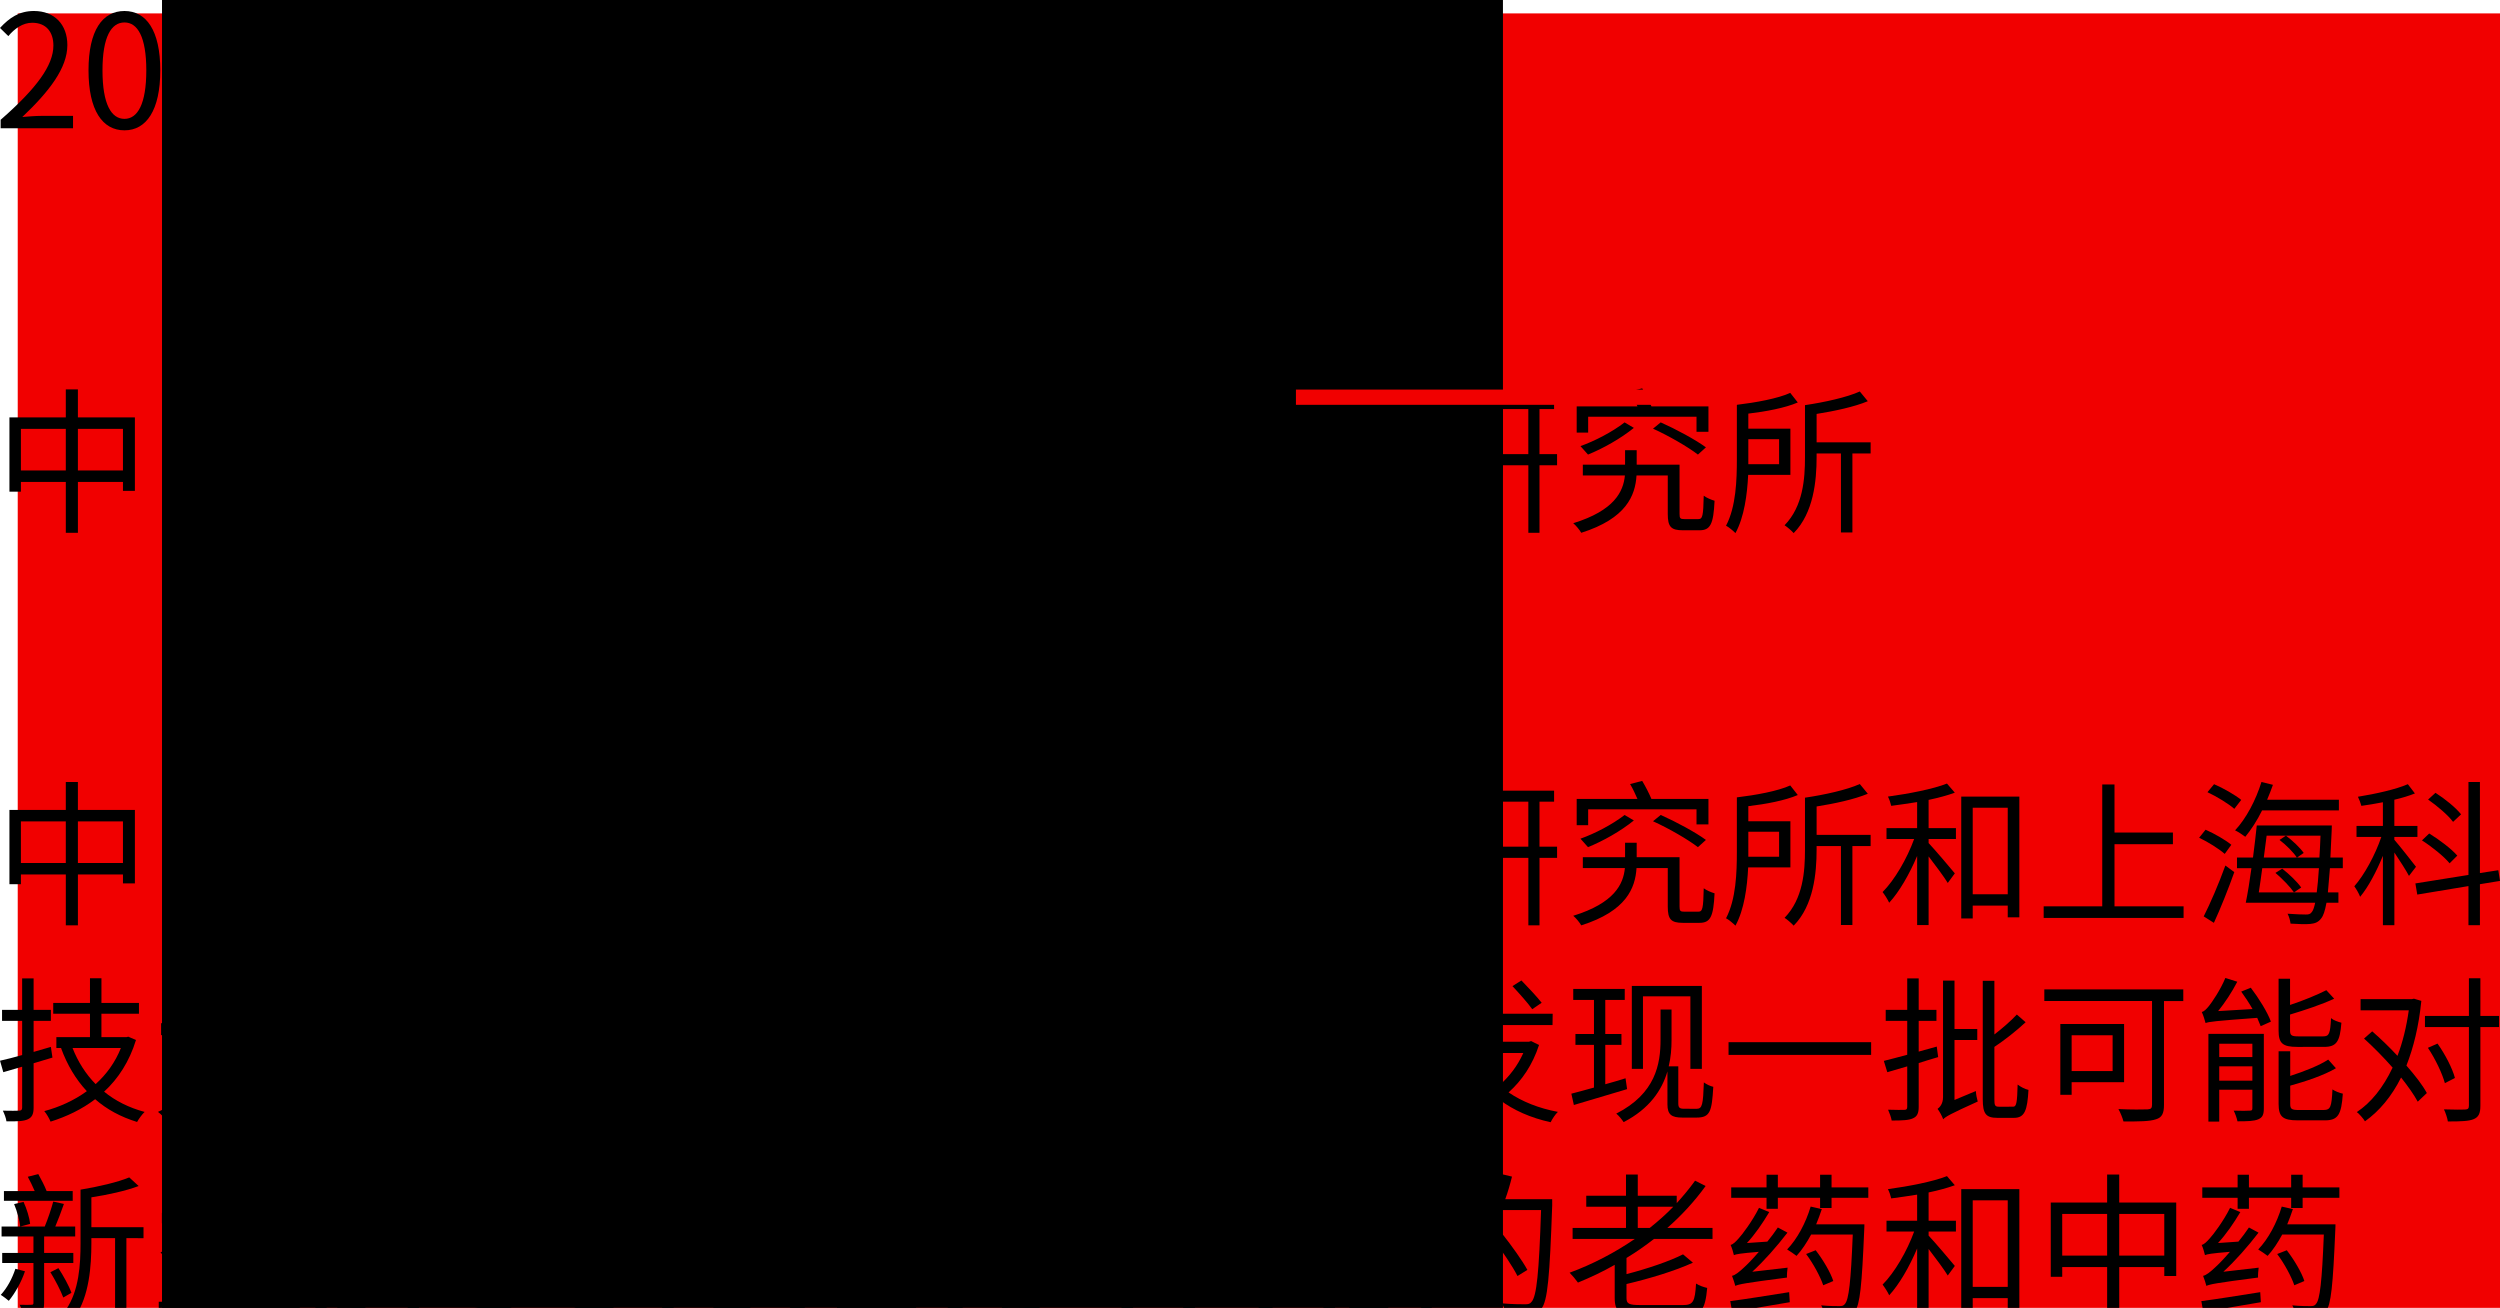 <?xml version="1.0" encoding="UTF-8" standalone="no"?>
<!-- Created with Inkscape (http://www.inkscape.org/) -->

<svg
   xmlns:dc="http://purl.org/dc/elements/1.1/"
   xmlns:cc="http://creativecommons.org/ns#"
   xmlns:rdf="http://www.w3.org/1999/02/22-rdf-syntax-ns#"
   xmlns:svg="http://www.w3.org/2000/svg"
   xmlns="http://www.w3.org/2000/svg"
   xmlns:sodipodi="http://sodipodi.sourceforge.net/DTD/sodipodi-0.dtd"
   xmlns:inkscape="http://www.inkscape.org/namespaces/inkscape"
   width="168.497mm"
   height="88.149mm"
   viewBox="0 0 168.497 88.149"
   version="1.1"
   id="svg8"
   inkscape:version="0.92.3 (2405546, 2018-03-11)"
   sodipodi:docname="1-1.svg">
  <defs
     id="defs2" />
  <sodipodi:namedview
     id="base"
     pagecolor="#ff4b4b"
     bordercolor="#666666"
     borderopacity="1.0"
     inkscape:pageopacity="0"
     inkscape:pageshadow="2"
     inkscape:zoom="0.44275393"
     inkscape:cx="61.893089"
     inkscape:cy="-18.317291"
     inkscape:document-units="mm"
     inkscape:current-layer="layer2"
     showgrid="false"
     inkscape:window-width="1366"
     inkscape:window-height="708"
     inkscape:window-x="0"
     inkscape:window-y="31"
     inkscape:window-maximized="1"
     fit-margin-top="0"
     fit-margin-left="0"
     fit-margin-right="0"
     fit-margin-bottom="0" />
  <g
     inkscape:groupmode="layer"
     id="layer2"
     inkscape:label="Layer 2"
     style="display:inline">
    <rect
       style="fill:#f10000;fill-opacity:1;stroke-width:0.265"
       id="rect6374"
       width="168.311"
       height="87.317"
       x="1.195"
       y="0.901" />
  </g>
  <g
     inkscape:label="Layer 1"
     inkscape:groupmode="layer"
     id="layer1"
     transform="translate(-17.81,-55.505)"
     style="display:inline">
    <g
       aria-label="2020-01-25 

中国科学院上海药物研究所

中国科学院上海药物研究所和上海科
技大学联合研究团队发现一批可能对
新型肺炎有治疗作用的老药和中药

"
       style="font-style:normal;font-weight:normal;font-size:10.583px;line-height:1.25;font-family:sans-serif;letter-spacing:0px;word-spacing:0px;fill:#000000;fill-opacity:1;stroke:none;stroke-width:0.265"
       id="text3715"
       transform="translate(-1.4663086e-6,0.741)">
      <path
         d="m 17.853,63.411 h 4.879 V 62.575 H 20.583 c -0.392,0 -0.868,0.042 -1.27,0.074 1.82,-1.725 3.037,-3.302 3.037,-4.847 0,-1.386 -0.868,-2.297 -2.254,-2.297 -0.984,0 -1.651,0.455 -2.286,1.143 l 0.561,0.55 c 0.423,-0.508 0.974,-0.9 1.609,-0.9 0.963,0 1.429,0.646 1.429,1.535 0,1.333 -1.122,2.879 -3.556,5.006 z"
         style="stroke-width:0.265"
         id="path3800"
         inkscape:connector-curvature="0" />
      <path
         d="m 26.2,63.548 c 1.471,0 2.413,-1.344 2.413,-4.043 0,-2.688 -0.942,-4 -2.413,-4 -1.482,0 -2.424,1.302 -2.424,4 0,2.699 0.942,4.043 2.424,4.043 z m 0,-0.773 c -0.889,0 -1.482,-0.984 -1.482,-3.27 0,-2.265 0.593,-3.228 1.482,-3.228 0.878,0 1.471,0.963 1.471,3.228 0,2.286 -0.593,3.27 -1.471,3.27 z"
         style="stroke-width:0.265"
         id="path3802"
         inkscape:connector-curvature="0" />
      <path
         d="m 29.593,63.411 h 4.879 v -0.836 h -2.148 c -0.392,0 -0.868,0.042 -1.27,0.074 1.82,-1.725 3.037,-3.302 3.037,-4.847 0,-1.386 -0.868,-2.297 -2.254,-2.297 -0.984,0 -1.651,0.455 -2.286,1.143 l 0.561,0.55 c 0.423,-0.508 0.974,-0.9 1.609,-0.9 0.963,0 1.429,0.646 1.429,1.535 0,1.333 -1.122,2.879 -3.556,5.006 z"
         style="stroke-width:0.265"
         id="path3804"
         inkscape:connector-curvature="0" />
      <path
         d="m 37.94,63.548 c 1.471,0 2.413,-1.344 2.413,-4.043 0,-2.688 -0.942,-4 -2.413,-4 -1.482,0 -2.424,1.302 -2.424,4 0,2.699 0.942,4.043 2.424,4.043 z m 0,-0.773 c -0.889,0 -1.482,-0.984 -1.482,-3.27 0,-2.265 0.593,-3.228 1.482,-3.228 0.878,0 1.471,0.963 1.471,3.228 0,2.286 -0.593,3.27 -1.471,3.27 z"
         style="stroke-width:0.265"
         id="path3806"
         inkscape:connector-curvature="0" />
      <path
         d="M 41.356,60.818 H 44.065 V 60.077 H 41.356 Z"
         style="stroke-width:0.265"
         id="path3808"
         inkscape:connector-curvature="0" />
      <path
         d="m 47.49,63.548 c 1.471,0 2.413,-1.344 2.413,-4.043 0,-2.688 -0.942,-4 -2.413,-4 -1.482,0 -2.424,1.302 -2.424,4 0,2.699 0.942,4.043 2.424,4.043 z m 0,-0.773 c -0.889,0 -1.482,-0.984 -1.482,-3.27 0,-2.265 0.593,-3.228 1.482,-3.228 0.878,0 1.471,0.963 1.471,3.228 0,2.286 -0.593,3.27 -1.471,3.27 z"
         style="stroke-width:0.265"
         id="path3810"
         inkscape:connector-curvature="0" />
      <path
         d="m 51.35,63.411 h 4.255 v -0.804 h -1.556 v -6.964 h -0.741 c -0.423,0.254 -0.921,0.434 -1.609,0.561 v 0.614 h 1.376 v 5.789 h -1.725 z"
         style="stroke-width:0.265"
         id="path3812"
         inkscape:connector-curvature="0" />
      <path
         d="m 56.776,60.818 h 2.709 v -0.741 h -2.709 z"
         style="stroke-width:0.265"
         id="path3814"
         inkscape:connector-curvature="0" />
      <path
         d="m 60.434,63.411 h 4.879 v -0.836 h -2.148 c -0.392,0 -0.868,0.042 -1.27,0.074 1.82,-1.725 3.037,-3.302 3.037,-4.847 0,-1.386 -0.868,-2.297 -2.254,-2.297 -0.984,0 -1.651,0.455 -2.286,1.143 l 0.561,0.55 c 0.423,-0.508 0.974,-0.9 1.609,-0.9 0.963,0 1.429,0.646 1.429,1.535 0,1.333 -1.122,2.879 -3.556,5.006 z"
         style="stroke-width:0.265"
         id="path3816"
         inkscape:connector-curvature="0" />
      <path
         d="m 68.601,63.548 c 1.312,0 2.54,-0.963 2.54,-2.667 0,-1.704 -1.048,-2.466 -2.339,-2.466 -0.466,0 -0.804,0.116 -1.154,0.307 l 0.191,-2.244 h 2.932 v -0.836 h -3.778 l -0.243,3.641 0.519,0.318 c 0.445,-0.296 0.773,-0.455 1.291,-0.455 0.974,0 1.609,0.656 1.609,1.767 0,1.132 -0.741,1.831 -1.651,1.831 -0.9,0 -1.46,-0.413 -1.905,-0.857 l -0.476,0.635 c 0.519,0.519 1.259,1.027 2.466,1.027 z"
         style="stroke-width:0.265"
         id="path3818"
         inkscape:connector-curvature="0" />
      <path
         d="m 23.06,86.472 v -2.805 h 3.037 V 86.472 Z m -3.842,0 v -2.805 h 3.027 V 86.472 Z m 3.842,-3.577 V 81.011 h -0.815 v 1.884 h -3.799 v 5.006 h 0.773 v -0.656 h 3.027 v 3.429 h 0.815 v -3.429 h 3.037 v 0.603 h 0.804 v -4.953 z"
         style="stroke-width:0.265"
         id="path3820"
         inkscape:connector-curvature="0" />
      <path
         d="m 33.579,87.784 v -1.778 H 35.696 V 85.329 h -2.117 v -1.503 h 2.381 V 83.117 H 30.553 v 0.709 h 2.286 V 85.329 h -1.99 v 0.677 h 1.99 v 1.778 h -2.434 v 0.667 h 5.768 v -0.667 z m 0.667,-1.312 c 0.381,0.36 0.826,0.868 1.027,1.196 l 0.54,-0.318 C 35.601,87.022 35.135,86.535 34.744,86.197 Z m -4.54,2.953 v -7.197 h 7.08 v 7.197 z m -0.783,-7.927 v 9.186 h 0.783 V 90.155 h 7.08 v 0.529 h 0.815 v -9.186 z"
         style="stroke-width:0.265"
         id="path3822"
         inkscape:connector-curvature="0" />
      <path
         d="m 46.099,83.191 c -0.349,-0.445 -1.09,-1.048 -1.725,-1.45 l -0.497,0.455 c 0.624,0.434 1.355,1.058 1.683,1.503 z m -0.254,2.783 C 45.454,85.519 44.628,84.895 43.951,84.482 L 43.464,84.948 c 0.667,0.423 1.482,1.079 1.863,1.545 z M 43.062,86.726 c -0.222,-0.286 -1.132,-1.45 -1.46,-1.82 v -0.191 h 1.556 v -0.741 h -1.556 v -1.767 c 0.508,-0.116 0.995,-0.265 1.386,-0.423 l -0.476,-0.624 c -0.794,0.349 -2.18,0.656 -3.365,0.847 0.085,0.169 0.191,0.445 0.233,0.614 0.466,-0.064 0.963,-0.148 1.45,-0.243 v 1.598 h -1.778 v 0.741 h 1.672 c -0.413,1.217 -1.154,2.572 -1.82,3.323 0.127,0.18 0.318,0.497 0.392,0.709 0.55,-0.656 1.101,-1.704 1.535,-2.762 V 90.663 h 0.773 v -4.9 c 0.36,0.54 0.804,1.228 0.984,1.577 z m 5.662,0.953 -0.116,-0.72 -1.238,0.191 V 81.011 h -0.773 v 6.265 l -3.577,0.572 0.127,0.751 3.45,-0.572 v 2.635 h 0.773 v -2.762 z"
         style="stroke-width:0.265"
         id="path3824"
         inkscape:connector-curvature="0" />
      <path
         d="m 50.767,83.477 h 7.377 v 1.376 h 0.773 V 82.768 H 57.191 C 57.529,82.344 57.9,81.836 58.217,81.36 l -0.794,-0.275 c -0.243,0.508 -0.677,1.196 -1.069,1.683 h -1.725 l 0.54,-0.222 c -0.127,-0.445 -0.497,-1.111 -0.857,-1.609 l -0.677,0.254 c 0.318,0.476 0.646,1.132 0.794,1.577 h -2.318 l 0.402,-0.212 C 52.333,82.154 51.899,81.561 51.508,81.117 l -0.656,0.307 c 0.339,0.402 0.72,0.942 0.91,1.344 h -1.746 v 2.085 h 0.751 z m 8.34,3.482 H 54.799 V 86.535 c 0.953,-0.423 1.937,-1.016 2.614,-1.63 l -0.519,-0.392 -0.148,0.042 h -5.175 v 0.699 h 4.276 c -0.54,0.36 -1.217,0.72 -1.831,0.942 v 0.762 h -4.212 v 0.73 h 4.212 v 2.011 c 0,0.148 -0.053,0.201 -0.275,0.212 -0.201,0.021 -0.921,0.021 -1.725,-0.011 0.116,0.222 0.275,0.54 0.328,0.762 0.963,0 1.566,-0.011 1.947,-0.138 0.381,-0.116 0.508,-0.339 0.508,-0.815 v -2.021 h 4.307 z"
         style="stroke-width:0.265"
         id="path3826"
         inkscape:connector-curvature="0" />
      <path
         d="m 64.525,83.022 h 4.445 v 1.154 h 0.751 v -1.841 h -2.635 l 0.222,-0.085 c -0.127,-0.349 -0.413,-0.9 -0.688,-1.312 l -0.709,0.233 c 0.222,0.349 0.455,0.804 0.572,1.164 h -2.688 v 1.841 h 0.73 z m 4.35,1.873 v -0.699 h -4.233 v 0.699 z m -5.768,-3.482 -0.127,0.032 H 60.588 V 90.663 h 0.709 v -8.498 h 1.397 c -0.222,0.709 -0.54,1.619 -0.836,2.381 0.751,0.836 0.942,1.556 0.942,2.127 0,0.328 -0.053,0.624 -0.222,0.741 -0.085,0.064 -0.201,0.085 -0.328,0.095 -0.169,0.021 -0.37,0.011 -0.614,-0.011 0.127,0.201 0.191,0.497 0.201,0.699 0.233,0.011 0.497,0.011 0.709,-0.021 0.212,-0.021 0.402,-0.085 0.55,-0.201 0.286,-0.201 0.413,-0.667 0.413,-1.228 0,-0.656 -0.18,-1.418 -0.953,-2.286 0.36,-0.847 0.741,-1.873 1.058,-2.741 z m 5.091,8.456 c -0.233,0 -0.275,-0.042 -0.275,-0.307 v -2.762 h 1.873 v -0.72 h -5.958 v 0.72 h 1.471 c -0.138,1.64 -0.561,2.678 -2.381,3.249 0.159,0.148 0.37,0.434 0.455,0.624 2,-0.699 2.508,-1.937 2.688,-3.873 h 1.111 v 2.773 c 0,0.751 0.169,0.974 0.91,0.974 h 0.931 c 0.635,0 0.836,-0.349 0.9,-1.725 -0.212,-0.032 -0.508,-0.159 -0.677,-0.286 -0.021,1.154 -0.064,1.333 -0.296,1.333 z"
         style="stroke-width:0.265"
         id="path3828"
         inkscape:connector-curvature="0" />
      <path
         d="m 75.659,89.393 v -4.191 h 3.937 v -0.783 h -3.937 v -3.239 h -0.826 V 89.393 h -3.948 v 0.783 h 9.43 V 89.393 Z"
         style="stroke-width:0.265"
         id="path3830"
         inkscape:connector-curvature="0" />
      <path
         d="m 83.533,85.244 c -0.381,-0.318 -1.132,-0.751 -1.736,-1.016 l -0.434,0.54 c 0.603,0.286 1.344,0.751 1.725,1.09 z m -1.175,5.26 c 0.455,-0.984 0.984,-2.318 1.376,-3.418 l -0.603,-0.445 c -0.434,1.206 -1.037,2.603 -1.46,3.429 z M 81.924,81.699 c 0.635,0.296 1.429,0.783 1.81,1.122 l 0.466,-0.603 c -0.402,-0.328 -1.206,-0.794 -1.831,-1.058 z m 8.858,1.228 v -0.72 h -4.837 c 0.138,-0.328 0.275,-0.667 0.392,-1.005 l -0.773,-0.191 c -0.381,1.228 -1.027,2.455 -1.778,3.26 0.201,0.095 0.529,0.307 0.688,0.434 0.392,-0.476 0.794,-1.09 1.132,-1.778 z m -4.276,4.212 c 0.466,0.392 1.005,0.953 1.249,1.312 L 88.242,88.123 c -0.265,-0.381 -0.815,-0.91 -1.281,-1.27 z m -1.122,1.312 c 0.074,-0.487 0.159,-1.048 0.233,-1.63 h 3.821 c -0.042,0.677 -0.095,1.206 -0.148,1.63 z M 89.544,84.63 c -0.021,0.55 -0.042,1.027 -0.074,1.471 h -1.503 l 0.445,-0.307 C 88.179,85.456 87.66,84.958 87.216,84.63 l -0.434,0.286 c 0.445,0.339 0.942,0.836 1.164,1.185 h -2.223 c 0.064,-0.497 0.127,-0.995 0.191,-1.471 z m 1.503,2.191 V 86.101 H 90.211 c 0.021,-0.529 0.053,-1.122 0.085,-1.789 0,-0.095 0.011,-0.37 0.011,-0.37 h -5.059 c -0.064,0.656 -0.159,1.408 -0.254,2.159 h -1.079 v 0.72 h 0.974 c -0.116,0.868 -0.254,1.704 -0.381,2.328 h 4.678 c -0.074,0.339 -0.148,0.55 -0.243,0.646 -0.095,0.127 -0.201,0.148 -0.392,0.148 -0.191,0 -0.688,-0.011 -1.228,-0.053 0.106,0.191 0.18,0.466 0.201,0.667 0.508,0.032 1.037,0.053 1.333,0.021 0.318,-0.032 0.54,-0.116 0.73,-0.37 0.148,-0.18 0.254,-0.487 0.36,-1.058 h 0.804 v -0.699 h -0.709 c 0.042,-0.434 0.085,-0.974 0.138,-1.63 z"
         style="stroke-width:0.265"
         id="path3832"
         inkscape:connector-curvature="0" />
      <path
         d="m 94.031,83.254 c -0.445,0.9 -1.154,1.831 -1.365,2.053 -0.212,0.243 -0.392,0.413 -0.55,0.445 0.085,0.18 0.191,0.529 0.222,0.688 0.159,-0.064 0.402,-0.116 1.683,-0.222 -0.434,0.508 -0.826,0.9 -1.005,1.058 -0.328,0.307 -0.593,0.519 -0.804,0.561 0.074,0.191 0.191,0.529 0.222,0.677 0.233,-0.106 0.603,-0.191 3.482,-0.561 -0.011,-0.159 0.011,-0.455 0.042,-0.667 l -2.381,0.275 c 0.815,-0.751 1.63,-1.672 2.371,-2.635 l -0.646,-0.349 c -0.222,0.328 -0.455,0.646 -0.709,0.953 l -1.376,0.095 c 0.54,-0.582 1.058,-1.333 1.503,-2.085 z m -1.81,7.006 c 1.048,-0.159 2.498,-0.413 3.884,-0.646 l -0.042,-0.677 c -1.471,0.233 -2.974,0.476 -3.969,0.603 z m 5.662,-5.895 c 0.138,-0.328 0.265,-0.677 0.381,-1.027 L 97.513,83.17 c -0.328,1.101 -0.91,2.191 -1.587,2.889 0.18,0.106 0.497,0.328 0.635,0.434 0.36,-0.392 0.688,-0.889 0.984,-1.439 h 2.805 c -0.127,3.186 -0.265,4.392 -0.529,4.678 -0.095,0.127 -0.191,0.148 -0.381,0.148 -0.201,0 -0.688,0 -1.217,-0.053 0.127,0.212 0.222,0.529 0.233,0.751 0.508,0.032 1.016,0.042 1.302,0.011 0.328,-0.032 0.529,-0.116 0.73,-0.37 0.349,-0.423 0.476,-1.714 0.635,-5.482 0.011,-0.106 0.011,-0.37 0.011,-0.37 z m 1.154,3.821 c -0.18,-0.572 -0.688,-1.429 -1.185,-2.074 l -0.646,0.254 c 0.487,0.646 0.963,1.535 1.154,2.106 z m -0.116,-6.308 v -0.857 h -0.773 v 0.857 h -2.847 v -0.857 h -0.762 v 0.857 h -2.381 v 0.699 h 2.381 v 0.741 h 0.762 v -0.741 h 2.847 v 0.688 h 0.773 v -0.688 h 2.477 v -0.699 z"
         style="stroke-width:0.265"
         id="path3834"
         inkscape:connector-curvature="0" />
      <path
         d="m 106.488,86.408 -0.106,-0.699 -1.228,0.381 v -2.159 h 1.079 v -0.762 h -1.079 v -2.148 h -0.73 V 83.17 h -0.815 c 0.074,-0.466 0.148,-0.953 0.201,-1.429 l -0.688,-0.116 c -0.127,1.291 -0.328,2.625 -0.73,3.524 0.169,0.064 0.466,0.254 0.603,0.349 0.191,-0.434 0.339,-0.974 0.466,-1.566 h 0.963 v 2.36 c -0.741,0.233 -1.418,0.413 -1.958,0.561 l 0.212,0.751 c 0.519,-0.159 1.122,-0.349 1.746,-0.54 v 3.619 h 0.73 v -3.852 z m 1.471,-3.63 c 0.18,-0.519 0.339,-1.058 0.466,-1.619 L 107.705,81.011 c -0.349,1.598 -0.984,3.122 -1.852,4.064 0.159,0.106 0.476,0.328 0.603,0.455 0.455,-0.54 0.857,-1.238 1.206,-2.011 h 0.91 c -0.487,1.693 -1.429,3.461 -2.551,4.339 0.222,0.116 0.476,0.296 0.624,0.455 1.154,-1.005 2.127,-2.985 2.603,-4.794 h 0.868 c -0.55,2.656 -1.693,5.26 -3.429,6.509 0.233,0.116 0.508,0.307 0.656,0.476 1.757,-1.397 2.921,-4.212 3.45,-6.985 h 0.508 c -0.212,4.191 -0.445,5.757 -0.783,6.128 -0.116,0.138 -0.222,0.18 -0.392,0.18 -0.212,0 -0.635,-0.011 -1.111,-0.053 0.138,0.212 0.212,0.54 0.222,0.773 0.466,0.032 0.921,0.042 1.206,0 0.318,-0.032 0.529,-0.127 0.73,-0.402 0.423,-0.529 0.656,-2.17 0.889,-6.964 0.011,-0.095 0.011,-0.402 0.011,-0.402 z"
         style="stroke-width:0.265"
         id="path3836"
         inkscape:connector-curvature="0" />
      <path
         d="m 116.024,88.641 h -1.429 V 85.519 h 1.429 z M 113.208,82.313 h 1.323 c -0.286,1.609 -0.773,3.09 -1.513,4.085 0.127,0.212 0.307,0.656 0.36,0.836 0.201,-0.254 0.381,-0.54 0.55,-0.847 v 3.81 h 0.667 v -0.847 h 2.127 V 84.821 h -2.106 c 0.265,-0.783 0.487,-1.64 0.656,-2.508 h 1.64 v -0.72 h -3.704 z m 5.895,3.059 v -3.037 h 1.714 v 3.037 z m 3.651,0 h -1.185 v -3.037 h 0.984 v -0.741 h -5.069 v 0.741 h 0.868 v 3.037 h -1.164 v 0.751 h 1.154 c -0.032,1.418 -0.265,3.016 -1.344,4.149 0.18,0.095 0.466,0.318 0.593,0.455 1.196,-1.238 1.471,-2.995 1.503,-4.604 h 1.725 v 4.551 h 0.751 V 86.123 h 1.185 z"
         style="stroke-width:0.265"
         id="path3838"
         inkscape:connector-curvature="0" />
      <path
         d="m 124.85,82.852 h 7.303 v 1.016 h 0.804 v -1.714 h -3.842 c -0.148,-0.349 -0.392,-0.836 -0.624,-1.217 l -0.815,0.212 c 0.18,0.296 0.36,0.688 0.497,1.005 h -4.096 v 1.767 h 0.773 z m 4.371,0.804 c 1.058,0.476 2.371,1.238 3.027,1.746 l 0.54,-0.487 c -0.688,-0.508 -2.021,-1.228 -3.048,-1.683 z m -4.381,1.746 c 1.016,-0.413 2.201,-1.079 3.09,-1.799 L 127.305,83.233 c -0.847,0.656 -2.021,1.259 -2.974,1.598 z m 6.509,4.35 c -0.296,0 -0.339,-0.053 -0.339,-0.349 v -3.323 h -2.889 V 85.107 h -0.783 v 0.974 h -2.847 v 0.73 h 2.836 c -0.106,1.09 -0.709,2.36 -3.482,3.217 0.191,0.159 0.423,0.445 0.54,0.646 3.037,-0.963 3.641,-2.508 3.725,-3.863 h 2.106 v 2.603 c 0,0.857 0.222,1.09 1.016,1.09 h 1.122 c 0.73,0 0.942,-0.402 1.016,-1.99 -0.222,-0.064 -0.55,-0.201 -0.73,-0.339 -0.032,1.365 -0.074,1.577 -0.37,1.577 z"
         style="stroke-width:0.265"
         id="path3840"
         inkscape:connector-curvature="0" />
      <path
         d="m 137.719,84.366 v 1.683 h -2.074 v -0.318 -1.365 z m 0.762,2.402 v -3.111 h -2.836 v -1.016 c 1.175,-0.138 2.477,-0.381 3.334,-0.751 l -0.508,-0.646 c -0.826,0.381 -2.349,0.656 -3.598,0.804 v 3.683 c 0,1.365 -0.053,3.186 -0.73,4.466 0.18,0.085 0.497,0.36 0.635,0.497 0.593,-1.079 0.794,-2.614 0.857,-3.926 z m 5.408,-2.191 h -3.641 V 82.662 c 1.206,-0.191 2.54,-0.476 3.45,-0.857 l -0.54,-0.656 c -0.857,0.392 -2.392,0.73 -3.694,0.921 V 85.583 c 0,1.45 -0.127,3.302 -1.376,4.583 0.169,0.106 0.487,0.381 0.614,0.529 1.344,-1.365 1.545,-3.535 1.545,-5.112 v -0.254 h 1.64 v 5.323 h 0.773 V 85.329 h 1.228 z"
         style="stroke-width:0.265"
         id="path3842"
         inkscape:connector-curvature="0" />
      <path
         d="m 23.06,112.93 v -2.805 h 3.037 v 2.805 z m -3.842,0 v -2.805 h 3.027 v 2.805 z m 3.842,-3.577 v -1.884 h -0.815 v 1.884 h -3.799 v 5.006 h 0.773 v -0.656 h 3.027 v 3.429 h 0.815 v -3.429 h 3.037 v 0.603 h 0.804 v -4.953 z"
         style="stroke-width:0.265"
         id="path3844"
         inkscape:connector-curvature="0" />
      <path
         d="m 33.579,114.242 v -1.778 h 2.117 v -0.677 h -2.117 v -1.503 h 2.381 v -0.709 H 30.553 v 0.709 h 2.286 v 1.503 h -1.99 v 0.677 h 1.99 v 1.778 h -2.434 v 0.667 h 5.768 v -0.667 z m 0.667,-1.312 c 0.381,0.36 0.826,0.868 1.027,1.196 l 0.54,-0.318 c -0.212,-0.328 -0.677,-0.815 -1.069,-1.154 z m -4.54,2.953 v -7.197 h 7.08 v 7.197 z m -0.783,-7.927 v 9.186 h 0.783 v -0.529 h 7.08 v 0.529 h 0.815 v -9.186 z"
         style="stroke-width:0.265"
         id="path3846"
         inkscape:connector-curvature="0" />
      <path
         d="m 46.099,109.649 c -0.349,-0.445 -1.09,-1.048 -1.725,-1.45 l -0.497,0.455 c 0.624,0.434 1.355,1.058 1.683,1.503 z m -0.254,2.783 c -0.392,-0.455 -1.217,-1.079 -1.894,-1.492 l -0.487,0.466 c 0.667,0.423 1.482,1.079 1.863,1.545 z m -2.783,0.751 c -0.222,-0.286 -1.132,-1.45 -1.46,-1.82 v -0.191 h 1.556 v -0.741 h -1.556 v -1.767 c 0.508,-0.116 0.995,-0.265 1.386,-0.423 l -0.476,-0.624 c -0.794,0.349 -2.18,0.656 -3.365,0.847 0.085,0.169 0.191,0.445 0.233,0.614 0.466,-0.064 0.963,-0.148 1.45,-0.243 v 1.598 h -1.778 v 0.741 h 1.672 c -0.413,1.217 -1.154,2.572 -1.82,3.323 0.127,0.18 0.318,0.497 0.392,0.709 0.55,-0.656 1.101,-1.704 1.535,-2.762 v 4.678 h 0.773 v -4.9 c 0.36,0.54 0.804,1.228 0.984,1.577 z m 5.662,0.953 -0.116,-0.72 -1.238,0.191 v -6.138 h -0.773 v 6.265 l -3.577,0.572 0.127,0.751 3.45,-0.572 v 2.635 h 0.773 v -2.762 z"
         style="stroke-width:0.265"
         id="path3848"
         inkscape:connector-curvature="0" />
      <path
         d="m 50.767,109.935 h 7.377 v 1.376 h 0.773 v -2.085 H 57.191 c 0.339,-0.423 0.709,-0.931 1.027,-1.408 l -0.794,-0.275 c -0.243,0.508 -0.677,1.196 -1.069,1.683 h -1.725 l 0.54,-0.222 c -0.127,-0.445 -0.497,-1.111 -0.857,-1.609 l -0.677,0.254 c 0.318,0.476 0.646,1.132 0.794,1.577 h -2.318 l 0.402,-0.212 c -0.18,-0.402 -0.614,-0.995 -1.005,-1.439 l -0.656,0.307 c 0.339,0.402 0.72,0.942 0.91,1.344 h -1.746 v 2.085 h 0.751 z m 8.34,3.482 h -4.307 v -0.423 c 0.953,-0.423 1.937,-1.016 2.614,-1.63 l -0.519,-0.392 -0.148,0.042 h -5.175 v 0.699 h 4.276 c -0.54,0.36 -1.217,0.72 -1.831,0.942 v 0.762 h -4.212 v 0.73 h 4.212 v 2.011 c 0,0.148 -0.053,0.201 -0.275,0.212 -0.201,0.021 -0.921,0.021 -1.725,-0.011 0.116,0.222 0.275,0.54 0.328,0.762 0.963,0 1.566,-0.011 1.947,-0.138 0.381,-0.116 0.508,-0.339 0.508,-0.815 v -2.021 h 4.307 z"
         style="stroke-width:0.265"
         id="path3850"
         inkscape:connector-curvature="0" />
      <path
         d="m 64.525,109.48 h 4.445 v 1.154 h 0.751 v -1.841 h -2.635 l 0.222,-0.085 c -0.127,-0.349 -0.413,-0.9 -0.688,-1.312 l -0.709,0.233 c 0.222,0.349 0.455,0.804 0.572,1.164 h -2.688 v 1.841 h 0.73 z m 4.35,1.873 v -0.699 h -4.233 v 0.699 z m -5.768,-3.482 -0.127,0.032 h -2.392 v 9.218 h 0.709 v -8.498 h 1.397 c -0.222,0.709 -0.54,1.619 -0.836,2.381 0.751,0.836 0.942,1.556 0.942,2.127 0,0.328 -0.053,0.624 -0.222,0.741 -0.085,0.064 -0.201,0.085 -0.328,0.095 -0.169,0.021 -0.37,0.011 -0.614,-0.011 0.127,0.201 0.191,0.497 0.201,0.699 0.233,0.011 0.497,0.011 0.709,-0.021 0.212,-0.021 0.402,-0.085 0.55,-0.201 0.286,-0.201 0.413,-0.667 0.413,-1.228 0,-0.656 -0.18,-1.418 -0.953,-2.286 0.36,-0.847 0.741,-1.873 1.058,-2.741 z m 5.091,8.456 c -0.233,0 -0.275,-0.042 -0.275,-0.307 v -2.762 h 1.873 v -0.72 h -5.958 v 0.72 h 1.471 c -0.138,1.64 -0.561,2.678 -2.381,3.249 0.159,0.148 0.37,0.434 0.455,0.624 2,-0.699 2.508,-1.937 2.688,-3.873 h 1.111 v 2.773 c 0,0.751 0.169,0.974 0.91,0.974 h 0.931 c 0.635,0 0.836,-0.349 0.9,-1.725 -0.212,-0.032 -0.508,-0.159 -0.677,-0.286 -0.021,1.154 -0.064,1.333 -0.296,1.333 z"
         style="stroke-width:0.265"
         id="path3852"
         inkscape:connector-curvature="0" />
      <path
         d="m 75.659,115.851 v -4.191 h 3.937 v -0.783 h -3.937 v -3.239 h -0.826 v 8.213 h -3.948 v 0.783 h 9.43 v -0.783 z"
         style="stroke-width:0.265"
         id="path3854"
         inkscape:connector-curvature="0" />
      <path
         d="m 83.533,111.702 c -0.381,-0.318 -1.132,-0.751 -1.736,-1.016 l -0.434,0.54 c 0.603,0.286 1.344,0.751 1.725,1.09 z m -1.175,5.26 c 0.455,-0.984 0.984,-2.318 1.376,-3.418 l -0.603,-0.445 c -0.434,1.206 -1.037,2.603 -1.46,3.429 z m -0.434,-8.805 c 0.635,0.296 1.429,0.783 1.81,1.122 l 0.466,-0.603 c -0.402,-0.328 -1.206,-0.794 -1.831,-1.058 z m 8.858,1.228 v -0.72 h -4.837 c 0.138,-0.328 0.275,-0.667 0.392,-1.005 l -0.773,-0.191 c -0.381,1.228 -1.027,2.455 -1.778,3.26 0.201,0.095 0.529,0.307 0.688,0.434 0.392,-0.476 0.794,-1.09 1.132,-1.778 z m -4.276,4.212 c 0.466,0.392 1.005,0.953 1.249,1.312 l 0.487,-0.328 c -0.265,-0.381 -0.815,-0.91 -1.281,-1.27 z m -1.122,1.312 c 0.074,-0.487 0.159,-1.048 0.233,-1.63 h 3.821 c -0.042,0.677 -0.095,1.206 -0.148,1.63 z m 4.159,-3.821 c -0.021,0.55 -0.042,1.027 -0.074,1.471 h -1.503 l 0.445,-0.307 c -0.233,-0.339 -0.751,-0.836 -1.196,-1.164 l -0.434,0.286 c 0.445,0.339 0.942,0.836 1.164,1.185 h -2.223 c 0.064,-0.497 0.127,-0.995 0.191,-1.471 z m 1.503,2.191 v -0.72 H 90.211 c 0.021,-0.529 0.053,-1.122 0.085,-1.789 0,-0.095 0.011,-0.37 0.011,-0.37 h -5.059 c -0.064,0.656 -0.159,1.408 -0.254,2.159 h -1.079 v 0.72 h 0.974 c -0.116,0.868 -0.254,1.704 -0.381,2.328 h 4.678 c -0.074,0.339 -0.148,0.55 -0.243,0.646 -0.095,0.127 -0.201,0.148 -0.392,0.148 -0.191,0 -0.688,-0.011 -1.228,-0.053 0.106,0.191 0.18,0.466 0.201,0.667 0.508,0.032 1.037,0.053 1.333,0.021 0.318,-0.032 0.54,-0.116 0.73,-0.37 0.148,-0.18 0.254,-0.487 0.36,-1.058 h 0.804 v -0.699 h -0.709 c 0.042,-0.434 0.085,-0.974 0.138,-1.63 z"
         style="stroke-width:0.265"
         id="path3856"
         inkscape:connector-curvature="0" />
      <path
         d="m 94.031,109.713 c -0.445,0.9 -1.154,1.831 -1.365,2.053 -0.212,0.243 -0.392,0.413 -0.55,0.445 0.085,0.18 0.191,0.529 0.222,0.688 0.159,-0.064 0.402,-0.116 1.683,-0.222 -0.434,0.508 -0.826,0.9 -1.005,1.058 -0.328,0.307 -0.593,0.519 -0.804,0.561 0.074,0.191 0.191,0.529 0.222,0.677 0.233,-0.106 0.603,-0.191 3.482,-0.561 -0.011,-0.159 0.011,-0.455 0.042,-0.667 l -2.381,0.275 c 0.815,-0.751 1.63,-1.672 2.371,-2.635 l -0.646,-0.349 c -0.222,0.328 -0.455,0.646 -0.709,0.953 l -1.376,0.095 c 0.54,-0.582 1.058,-1.333 1.503,-2.085 z m -1.81,7.006 c 1.048,-0.159 2.498,-0.413 3.884,-0.646 l -0.042,-0.677 c -1.471,0.233 -2.974,0.476 -3.969,0.603 z m 5.662,-5.895 c 0.138,-0.328 0.265,-0.677 0.381,-1.027 l -0.751,-0.169 c -0.328,1.101 -0.91,2.191 -1.587,2.889 0.18,0.106 0.497,0.328 0.635,0.434 0.36,-0.392 0.688,-0.889 0.984,-1.439 h 2.805 c -0.127,3.186 -0.265,4.392 -0.529,4.678 -0.095,0.127 -0.191,0.148 -0.381,0.148 -0.201,0 -0.688,0 -1.217,-0.053 0.127,0.212 0.222,0.529 0.233,0.751 0.508,0.032 1.016,0.042 1.302,0.011 0.328,-0.032 0.529,-0.116 0.73,-0.37 0.349,-0.423 0.476,-1.714 0.635,-5.482 0.011,-0.106 0.011,-0.37 0.011,-0.37 z m 1.154,3.821 c -0.18,-0.572 -0.688,-1.429 -1.185,-2.074 l -0.646,0.254 c 0.487,0.646 0.963,1.535 1.154,2.106 z m -0.116,-6.308 v -0.857 h -0.773 v 0.857 h -2.847 v -0.857 h -0.762 v 0.857 h -2.381 v 0.699 h 2.381 v 0.741 h 0.762 v -0.741 h 2.847 v 0.688 h 0.773 v -0.688 h 2.477 v -0.699 z"
         style="stroke-width:0.265"
         id="path3858"
         inkscape:connector-curvature="0" />
      <path
         d="m 106.488,112.867 -0.106,-0.699 -1.228,0.381 v -2.159 h 1.079 v -0.762 h -1.079 v -2.148 h -0.73 v 2.148 h -0.815 c 0.074,-0.466 0.148,-0.953 0.201,-1.429 l -0.688,-0.116 c -0.127,1.291 -0.328,2.625 -0.73,3.524 0.169,0.064 0.466,0.254 0.603,0.349 0.191,-0.434 0.339,-0.974 0.466,-1.566 h 0.963 v 2.36 c -0.741,0.233 -1.418,0.413 -1.958,0.561 l 0.212,0.751 c 0.519,-0.159 1.122,-0.349 1.746,-0.54 v 3.619 h 0.73 v -3.852 z m 1.471,-3.63 c 0.18,-0.519 0.339,-1.058 0.466,-1.619 l -0.72,-0.148 c -0.349,1.598 -0.984,3.122 -1.852,4.064 0.159,0.106 0.476,0.328 0.603,0.455 0.455,-0.54 0.857,-1.238 1.206,-2.011 h 0.91 c -0.487,1.693 -1.429,3.461 -2.551,4.339 0.222,0.116 0.476,0.296 0.624,0.455 1.154,-1.005 2.127,-2.985 2.603,-4.794 h 0.868 c -0.55,2.656 -1.693,5.26 -3.429,6.509 0.233,0.116 0.508,0.307 0.656,0.476 1.757,-1.397 2.921,-4.212 3.45,-6.985 h 0.508 c -0.212,4.191 -0.445,5.757 -0.783,6.128 -0.116,0.138 -0.222,0.18 -0.392,0.18 -0.212,0 -0.635,-0.011 -1.111,-0.053 0.138,0.212 0.212,0.54 0.222,0.773 0.466,0.032 0.921,0.042 1.206,0 0.318,-0.032 0.529,-0.127 0.73,-0.402 0.423,-0.529 0.656,-2.17 0.889,-6.964 0.011,-0.095 0.011,-0.402 0.011,-0.402 z"
         style="stroke-width:0.265"
         id="path3860"
         inkscape:connector-curvature="0" />
      <path
         d="m 116.024,115.1 h -1.429 v -3.122 h 1.429 z m -2.815,-6.329 h 1.323 c -0.286,1.609 -0.773,3.09 -1.513,4.085 0.127,0.212 0.307,0.656 0.36,0.836 0.201,-0.254 0.381,-0.54 0.55,-0.847 v 3.81 h 0.667 v -0.847 h 2.127 v -4.53 h -2.106 c 0.265,-0.783 0.487,-1.64 0.656,-2.508 h 1.64 v -0.72 h -3.704 z m 5.895,3.059 v -3.037 h 1.714 v 3.037 z m 3.651,0 h -1.185 v -3.037 h 0.984 v -0.741 h -5.069 v 0.741 h 0.868 v 3.037 h -1.164 v 0.751 h 1.154 c -0.032,1.418 -0.265,3.016 -1.344,4.149 0.18,0.095 0.466,0.318 0.593,0.455 1.196,-1.238 1.471,-2.995 1.503,-4.604 h 1.725 v 4.551 h 0.751 v -4.551 h 1.185 z"
         style="stroke-width:0.265"
         id="path3862"
         inkscape:connector-curvature="0" />
      <path
         d="m 124.85,109.311 h 7.303 v 1.016 h 0.804 v -1.714 h -3.842 c -0.148,-0.349 -0.392,-0.836 -0.624,-1.217 l -0.815,0.212 c 0.18,0.296 0.36,0.688 0.497,1.005 h -4.096 v 1.767 h 0.773 z m 4.371,0.804 c 1.058,0.476 2.371,1.238 3.027,1.746 l 0.54,-0.487 c -0.688,-0.508 -2.021,-1.228 -3.048,-1.683 z m -4.381,1.746 c 1.016,-0.413 2.201,-1.079 3.09,-1.799 l -0.624,-0.37 c -0.847,0.656 -2.021,1.259 -2.974,1.598 z m 6.509,4.35 c -0.296,0 -0.339,-0.053 -0.339,-0.349 v -3.323 h -2.889 v -0.974 h -0.783 v 0.974 h -2.847 v 0.73 h 2.836 c -0.106,1.09 -0.709,2.36 -3.482,3.217 0.191,0.159 0.423,0.445 0.54,0.646 3.037,-0.963 3.641,-2.508 3.725,-3.863 h 2.106 v 2.603 c 0,0.857 0.222,1.09 1.016,1.09 h 1.122 c 0.73,0 0.942,-0.402 1.016,-1.99 -0.222,-0.064 -0.55,-0.201 -0.73,-0.339 -0.032,1.365 -0.074,1.577 -0.37,1.577 z"
         style="stroke-width:0.265"
         id="path3864"
         inkscape:connector-curvature="0" />
      <path
         d="m 137.719,110.824 v 1.683 h -2.074 v -0.318 -1.365 z m 0.762,2.402 v -3.111 h -2.836 v -1.016 c 1.175,-0.138 2.477,-0.381 3.334,-0.751 l -0.508,-0.646 c -0.826,0.381 -2.349,0.656 -3.598,0.804 v 3.683 c 0,1.365 -0.053,3.186 -0.73,4.466 0.18,0.085 0.497,0.36 0.635,0.497 0.593,-1.079 0.794,-2.614 0.857,-3.926 z m 5.408,-2.191 h -3.641 v -1.916 c 1.206,-0.191 2.54,-0.476 3.45,-0.857 l -0.54,-0.656 c -0.857,0.392 -2.392,0.73 -3.694,0.921 v 3.514 c 0,1.45 -0.127,3.302 -1.376,4.583 0.169,0.106 0.487,0.381 0.614,0.529 1.344,-1.365 1.545,-3.535 1.545,-5.112 v -0.254 h 1.64 v 5.323 h 0.773 v -5.323 h 1.228 z"
         style="stroke-width:0.265"
         id="path3866"
         inkscape:connector-curvature="0" />
      <path
         d="m 147.795,108.676 c 0.656,-0.138 1.281,-0.307 1.767,-0.487 l -0.529,-0.614 c -0.931,0.37 -2.582,0.688 -3.979,0.878 0.095,0.18 0.18,0.434 0.222,0.624 0.561,-0.074 1.154,-0.159 1.746,-0.254 v 1.757 h -2.064 v 0.73 h 1.863 c -0.476,1.323 -1.323,2.773 -2.127,3.577 0.148,0.191 0.349,0.508 0.445,0.72 0.677,-0.73 1.365,-1.926 1.884,-3.154 v 4.657 h 0.773 v -4.625 c 0.455,0.593 1.048,1.386 1.291,1.789 l 0.476,-0.646 c -0.265,-0.328 -1.365,-1.619 -1.767,-2.043 v -0.275 h 1.841 v -0.73 h -1.841 z m 2.974,6.361 v -5.831 h 2.36 v 5.831 z m -0.773,-6.583 v 8.213 h 0.773 v -0.868 h 2.36 v 0.794 h 0.783 v -8.139 z"
         style="stroke-width:0.265"
         id="path3868"
         inkscape:connector-curvature="0" />
      <path
         d="m 160.325,115.851 v -4.191 h 3.937 v -0.783 h -3.937 v -3.239 h -0.826 v 8.213 h -3.948 v 0.783 h 9.43 v -0.783 z"
         style="stroke-width:0.265"
         id="path3870"
         inkscape:connector-curvature="0" />
      <path
         d="m 168.199,111.702 c -0.381,-0.318 -1.132,-0.751 -1.736,-1.016 l -0.434,0.54 c 0.603,0.286 1.344,0.751 1.725,1.09 z m -1.175,5.26 c 0.455,-0.984 0.984,-2.318 1.376,-3.418 l -0.603,-0.445 c -0.434,1.206 -1.037,2.603 -1.46,3.429 z m -0.434,-8.805 c 0.635,0.296 1.429,0.783 1.81,1.122 l 0.466,-0.603 c -0.402,-0.328 -1.206,-0.794 -1.831,-1.058 z m 8.858,1.228 v -0.72 h -4.837 c 0.138,-0.328 0.275,-0.667 0.392,-1.005 l -0.773,-0.191 c -0.381,1.228 -1.027,2.455 -1.778,3.26 0.201,0.095 0.529,0.307 0.688,0.434 0.392,-0.476 0.794,-1.09 1.132,-1.778 z m -4.276,4.212 c 0.466,0.392 1.005,0.953 1.249,1.312 l 0.487,-0.328 c -0.265,-0.381 -0.815,-0.91 -1.281,-1.27 z m -1.122,1.312 c 0.074,-0.487 0.159,-1.048 0.233,-1.63 h 3.821 c -0.042,0.677 -0.095,1.206 -0.148,1.63 z m 4.159,-3.821 c -0.021,0.55 -0.042,1.027 -0.074,1.471 h -1.503 l 0.445,-0.307 c -0.233,-0.339 -0.751,-0.836 -1.196,-1.164 l -0.434,0.286 c 0.445,0.339 0.942,0.836 1.164,1.185 h -2.223 c 0.064,-0.497 0.127,-0.995 0.191,-1.471 z m 1.503,2.191 v -0.72 h -0.836 c 0.021,-0.529 0.053,-1.122 0.085,-1.789 0,-0.095 0.011,-0.37 0.011,-0.37 h -5.059 c -0.064,0.656 -0.159,1.408 -0.254,2.159 h -1.079 v 0.72 h 0.974 c -0.116,0.868 -0.254,1.704 -0.381,2.328 h 4.678 c -0.074,0.339 -0.148,0.55 -0.243,0.646 -0.095,0.127 -0.201,0.148 -0.392,0.148 -0.191,0 -0.688,-0.011 -1.228,-0.053 0.106,0.191 0.18,0.466 0.201,0.667 0.508,0.032 1.037,0.053 1.333,0.021 0.318,-0.032 0.54,-0.116 0.73,-0.37 0.148,-0.18 0.254,-0.487 0.36,-1.058 h 0.804 v -0.699 h -0.709 c 0.042,-0.434 0.085,-0.974 0.138,-1.63 z"
         style="stroke-width:0.265"
         id="path3872"
         inkscape:connector-curvature="0" />
      <path
         d="m 183.683,109.649 c -0.349,-0.445 -1.09,-1.048 -1.725,-1.45 l -0.497,0.455 c 0.624,0.434 1.355,1.058 1.683,1.503 z m -0.254,2.783 c -0.392,-0.455 -1.217,-1.079 -1.894,-1.492 l -0.487,0.466 c 0.667,0.423 1.482,1.079 1.863,1.545 z m -2.783,0.751 c -0.222,-0.286 -1.132,-1.45 -1.46,-1.82 v -0.191 h 1.556 v -0.741 h -1.556 v -1.767 c 0.508,-0.116 0.995,-0.265 1.386,-0.423 l -0.476,-0.624 c -0.794,0.349 -2.18,0.656 -3.365,0.847 0.085,0.169 0.191,0.445 0.233,0.614 0.466,-0.064 0.963,-0.148 1.45,-0.243 v 1.598 h -1.778 v 0.741 h 1.672 c -0.413,1.217 -1.154,2.572 -1.82,3.323 0.127,0.18 0.318,0.497 0.392,0.709 0.55,-0.656 1.101,-1.704 1.535,-2.762 v 4.678 h 0.773 v -4.9 c 0.36,0.54 0.804,1.228 0.984,1.577 z m 5.662,0.953 -0.116,-0.72 -1.238,0.191 v -6.138 h -0.773 v 6.265 l -3.577,0.572 0.127,0.751 3.45,-0.572 v 2.635 h 0.773 v -2.762 z"
         style="stroke-width:0.265"
         id="path3874"
         inkscape:connector-curvature="0" />
      <path
         d="m 21.239,125.323 c -0.381,0.116 -0.783,0.233 -1.164,0.339 v -2.095 h 1.164 v -0.741 H 20.075 v -2.117 h -0.773 v 2.117 H 17.948 v 0.741 h 1.355 v 2.307 c -0.561,0.159 -1.069,0.286 -1.492,0.381 l 0.222,0.773 1.27,-0.37 v 2.762 c 0,0.148 -0.064,0.201 -0.212,0.201 -0.127,0.011 -0.582,0.011 -1.09,0 0.106,0.212 0.222,0.519 0.243,0.72 0.73,0.011 1.175,-0.011 1.439,-0.138 0.275,-0.127 0.392,-0.339 0.392,-0.783 v -2.995 c 0.413,-0.127 0.847,-0.254 1.27,-0.381 z m 4.72,0.074 c -0.381,0.963 -0.974,1.778 -1.704,2.434 -0.667,-0.677 -1.196,-1.513 -1.556,-2.434 z m 0.497,-0.762 -0.127,0.032 h -1.683 v -1.577 h 2.529 v -0.73 H 24.647 v -1.662 h -0.773 v 1.662 h -2.477 v 0.73 h 2.477 v 1.577 h -2.265 v 0.73 h 0.349 l -0.032,0.011 c 0.413,1.132 0.995,2.106 1.736,2.9 -0.857,0.624 -1.841,1.069 -2.868,1.344 0.148,0.169 0.339,0.497 0.423,0.709 1.079,-0.339 2.106,-0.826 3.006,-1.513 0.783,0.688 1.725,1.196 2.826,1.535 0.116,-0.212 0.339,-0.519 0.508,-0.677 -1.058,-0.286 -1.968,-0.741 -2.731,-1.365 0.953,-0.878 1.704,-2.032 2.148,-3.482 z"
         style="stroke-width:0.265"
         id="path3876"
         inkscape:connector-curvature="0" />
      <path
         d="m 37.908,124.529 v -0.804 H 33.537 c 0.148,-1.111 0.159,-2.159 0.169,-3.006 h -0.847 c -0.011,0.836 0,1.894 -0.159,3.006 h -4.032 v 0.804 h 3.905 c -0.434,2 -1.492,4.032 -4.117,5.175 0.222,0.159 0.476,0.434 0.593,0.646 2.572,-1.175 3.715,-3.207 4.223,-5.239 0.836,2.402 2.18,4.276 4.212,5.239 0.138,-0.233 0.402,-0.561 0.593,-0.741 -2.043,-0.836 -3.418,-2.752 -4.159,-5.08 z"
         style="stroke-width:0.265"
         id="path3878"
         inkscape:connector-curvature="0" />
      <path
         d="m 40.183,123.164 h 7.377 v 1.376 h 0.773 v -2.085 h -1.725 c 0.339,-0.423 0.709,-0.931 1.027,-1.408 l -0.794,-0.275 c -0.243,0.508 -0.677,1.196 -1.069,1.683 H 44.046 l 0.54,-0.222 c -0.127,-0.445 -0.497,-1.111 -0.857,-1.609 l -0.677,0.254 c 0.318,0.476 0.646,1.132 0.794,1.577 h -2.318 l 0.402,-0.212 c -0.18,-0.402 -0.614,-0.995 -1.005,-1.439 l -0.656,0.307 c 0.339,0.402 0.72,0.942 0.91,1.344 h -1.746 v 2.085 h 0.751 z m 8.34,3.482 h -4.307 v -0.423 c 0.953,-0.423 1.937,-1.016 2.614,-1.63 l -0.519,-0.392 -0.148,0.042 h -5.175 v 0.699 h 4.276 c -0.54,0.36 -1.217,0.72 -1.831,0.942 v 0.762 H 39.22 v 0.73 h 4.212 v 2.011 c 0,0.148 -0.053,0.201 -0.275,0.212 -0.201,0.021 -0.921,0.021 -1.725,-0.011 0.116,0.222 0.275,0.54 0.328,0.762 0.963,0 1.566,-0.011 1.947,-0.138 0.381,-0.116 0.508,-0.339 0.508,-0.815 v -2.021 h 4.307 z"
         style="stroke-width:0.265"
         id="path3880"
         inkscape:connector-curvature="0" />
      <path
         d="m 55.974,122.476 c -0.191,-0.455 -0.646,-1.122 -1.069,-1.598 l -0.624,0.307 c 0.413,0.497 0.847,1.185 1.027,1.64 z m -5.027,3.715 h 1.535 v 1.482 c -0.54,0.085 -1.058,0.169 -1.535,0.243 z m 1.535,-4.318 v 1.482 h -1.535 v -1.482 z m -1.535,2.148 h 1.535 v 1.513 h -1.535 z m 3.09,4.096 -0.053,-0.677 -0.826,0.127 v -5.694 h 0.466 v -0.72 H 49.666 v 0.72 h 0.582 v 6.16 l -0.677,0.085 0.169,0.741 2.741,-0.466 v 1.979 h 0.677 v -2.106 z m 5.165,-1.863 v -0.72 H 56.619 c 0.021,-0.233 0.021,-0.434 0.021,-0.646 v -1.27 h 2.17 v -0.73 h -1.429 c 0.36,-0.519 0.762,-1.175 1.101,-1.778 l -0.794,-0.222 c -0.265,0.603 -0.741,1.45 -1.143,2 h -2.614 v 0.73 h 1.926 v 1.259 c 0,0.212 0,0.423 -0.021,0.656 h -2.159 v 0.72 h 2.085 c -0.18,1.196 -0.751,2.551 -2.455,3.651 0.191,0.138 0.455,0.381 0.572,0.561 1.344,-0.921 2.053,-2 2.402,-3.037 0.55,1.312 1.376,2.349 2.519,2.932 0.116,-0.212 0.339,-0.497 0.519,-0.656 -1.333,-0.593 -2.265,-1.873 -2.731,-3.45 z"
         style="stroke-width:0.265"
         id="path3882"
         inkscape:connector-curvature="0" />
      <path
         d="m 67.52,126.837 v 2.191 h -4.911 v -2.191 z m -5.704,3.514 h 0.794 v -0.593 h 4.911 v 0.55 h 0.815 v -4.17 h -6.519 z m 0.836,-6.212 c 0.9,-0.593 1.736,-1.291 2.424,-2.085 0.794,0.847 1.64,1.513 2.572,2.085 z m 2.529,-3.461 c -1.069,1.63 -3.006,3.027 -5.006,3.821 0.222,0.18 0.434,0.476 0.572,0.688 0.55,-0.243 1.09,-0.54 1.619,-0.857 v 0.54 h 5.302 v -0.72 c 0.54,0.349 1.111,0.646 1.714,0.942 0.116,-0.243 0.339,-0.54 0.54,-0.709 -1.683,-0.709 -3.154,-1.577 -4.392,-2.889 0.116,-0.159 0.233,-0.307 0.339,-0.476 z"
         style="stroke-width:0.265"
         id="path3884"
         inkscape:connector-curvature="0" />
      <path
         d="m 73.69,128.329 h -1.429 v -3.122 h 1.429 z m -2.815,-6.329 h 1.323 c -0.286,1.609 -0.773,3.09 -1.513,4.085 0.127,0.212 0.307,0.656 0.36,0.836 0.201,-0.254 0.381,-0.54 0.55,-0.847 v 3.81 h 0.667 v -0.847 h 2.127 v -4.53 h -2.106 c 0.265,-0.783 0.487,-1.64 0.656,-2.508 h 1.64 v -0.72 h -3.704 z m 5.895,3.059 v -3.037 h 1.714 v 3.037 z m 3.651,0 h -1.185 v -3.037 h 0.984 v -0.741 h -5.069 v 0.741 h 0.868 v 3.037 h -1.164 v 0.751 h 1.154 c -0.032,1.418 -0.265,3.016 -1.344,4.149 0.18,0.095 0.466,0.318 0.593,0.455 1.196,-1.238 1.471,-2.995 1.503,-4.604 h 1.725 v 4.551 h 0.751 v -4.551 h 1.185 z"
         style="stroke-width:0.265"
         id="path3886"
         inkscape:connector-curvature="0" />
      <path
         d="m 82.517,122.54 h 7.303 v 1.016 h 0.804 v -1.714 h -3.842 c -0.148,-0.349 -0.392,-0.836 -0.624,-1.217 l -0.815,0.212 c 0.18,0.296 0.36,0.688 0.497,1.005 h -4.096 v 1.767 h 0.773 z m 4.371,0.804 c 1.058,0.476 2.371,1.238 3.027,1.746 l 0.54,-0.487 c -0.688,-0.508 -2.021,-1.228 -3.048,-1.683 z m -4.381,1.746 c 1.016,-0.413 2.201,-1.079 3.09,-1.799 L 84.972,122.921 c -0.847,0.656 -2.021,1.259 -2.974,1.598 z m 6.509,4.35 c -0.296,0 -0.339,-0.053 -0.339,-0.349 v -3.323 h -2.889 v -0.974 H 85.004 v 0.974 h -2.847 v 0.73 h 2.836 c -0.106,1.09 -0.709,2.36 -3.482,3.217 0.191,0.159 0.423,0.445 0.54,0.646 3.037,-0.963 3.641,-2.508 3.725,-3.863 h 2.106 v 2.603 c 0,0.857 0.222,1.09 1.016,1.09 h 1.122 c 0.73,0 0.942,-0.402 1.016,-1.99 -0.222,-0.064 -0.55,-0.201 -0.73,-0.339 -0.032,1.365 -0.074,1.577 -0.37,1.577 z"
         style="stroke-width:0.265"
         id="path3888"
         inkscape:connector-curvature="0" />
      <path
         d="m 99.683,123.672 h -1.63 v -1.333 h -0.762 v 1.333 h -3.397 v 0.709 h 3.143 c -0.857,1.154 -2.127,2.201 -3.302,2.836 0.18,0.138 0.402,0.381 0.508,0.529 1.048,-0.593 2.17,-1.471 3.048,-2.477 v 2.455 c 0,0.127 -0.042,0.169 -0.18,0.169 -0.127,0.011 -0.582,0.011 -1.058,0 0.106,0.201 0.222,0.497 0.254,0.709 0.688,0 1.111,-0.021 1.376,-0.148 0.286,-0.116 0.37,-0.318 0.37,-0.73 v -3.344 h 1.63 z m -6.488,5.546 v -7.324 h 7.101 v 7.324 z m -0.794,-8.054 v 9.207 h 0.794 v -0.434 h 7.101 v 0.434 h 0.826 v -9.207 z"
         style="stroke-width:0.265"
         id="path3890"
         inkscape:connector-curvature="0" />
      <path
         d="m 106.033,121.1 -0.127,0.032 h -2.752 v 9.218 h 0.751 v -8.498 h 1.672 c -0.233,0.709 -0.572,1.63 -0.9,2.392 0.815,0.826 1.037,1.545 1.037,2.117 0,0.318 -0.064,0.593 -0.233,0.709 -0.106,0.064 -0.222,0.095 -0.36,0.095 -0.169,0.011 -0.392,0.011 -0.646,-0.011 0.127,0.212 0.201,0.529 0.212,0.741 0.254,0.011 0.529,0.011 0.762,-0.011 0.212,-0.032 0.413,-0.095 0.572,-0.212 0.318,-0.212 0.445,-0.677 0.445,-1.249 0,-0.646 -0.191,-1.418 -1.005,-2.286 0.37,-0.826 0.783,-1.841 1.122,-2.699 z m 2.593,-0.392 c -0.011,3.598 0.042,7.292 -2.942,9.102 0.222,0.148 0.476,0.392 0.603,0.582 1.598,-1.027 2.381,-2.561 2.762,-4.35 0.392,1.492 1.154,3.313 2.688,4.329 0.116,-0.201 0.36,-0.434 0.572,-0.593 -2.349,-1.482 -2.826,-4.858 -2.985,-5.842 0.085,-1.048 0.085,-2.148 0.095,-3.228 z"
         style="stroke-width:0.265"
         id="path3892"
         inkscape:connector-curvature="0" />
      <path
         d="m 121.717,122.349 c -0.296,-0.381 -0.91,-1.037 -1.365,-1.503 l -0.603,0.381 c 0.455,0.487 1.048,1.154 1.333,1.556 z m -1.238,3.387 c -0.381,0.857 -0.942,1.587 -1.619,2.18 -0.72,-0.603 -1.291,-1.344 -1.693,-2.18 z m 0.529,-0.804 -0.148,0.042 h -3.545 c 0.127,-0.36 0.254,-0.741 0.37,-1.122 h 4.763 l 0.011,-0.762 h -4.561 c 0.169,-0.72 0.307,-1.482 0.423,-2.297 l -0.878,-0.127 c -0.095,0.857 -0.243,1.662 -0.445,2.424 h -1.905 c 0.275,-0.55 0.582,-1.259 0.762,-1.937 l -0.826,-0.159 c -0.191,0.804 -0.582,1.662 -0.709,1.873 -0.116,0.233 -0.233,0.381 -0.381,0.423 0.085,0.18 0.212,0.572 0.265,0.741 0.095,-0.116 0.455,-0.18 1.122,-0.18 h 1.471 c -0.699,2.191 -1.863,3.916 -3.789,5.091 0.191,0.138 0.466,0.423 0.582,0.603 1.365,-0.847 2.36,-1.926 3.09,-3.228 0.423,0.794 0.953,1.482 1.577,2.064 -0.9,0.635 -1.958,1.079 -3.048,1.333 0.138,0.169 0.328,0.476 0.413,0.677 1.175,-0.318 2.286,-0.804 3.26,-1.503 0.942,0.709 2.095,1.217 3.44,1.513 0.106,-0.222 0.318,-0.54 0.487,-0.698 -1.291,-0.243 -2.402,-0.688 -3.323,-1.312 0.91,-0.815 1.619,-1.863 2.053,-3.196 z"
         style="stroke-width:0.265"
         id="path3894"
         inkscape:connector-curvature="0" />
      <path
         d="m 128.544,121.915 h 3.196 v 4.889 h 0.773 v -5.588 h -4.72 v 5.588 h 0.751 z m -1.175,5.524 c -0.455,0.138 -0.921,0.286 -1.365,0.402 v -2.656 h 1.09 v -0.73 h -1.09 v -2.297 h 1.312 v -0.741 h -3.471 v 0.741 h 1.397 v 2.297 h -1.249 v 0.73 h 1.249 v 2.879 c -0.572,0.169 -1.101,0.296 -1.524,0.413 l 0.169,0.762 3.588,-1.069 z m 3.937,2.053 c -0.296,0 -0.381,-0.074 -0.381,-0.37 v -2.487 h -0.646 c 0.148,-0.614 0.191,-1.206 0.191,-1.778 v -2.053 h -0.741 v 2.032 c 0,1.64 -0.328,3.63 -2.985,4.985 0.159,0.116 0.402,0.423 0.497,0.572 1.746,-0.9 2.582,-2.159 2.953,-3.418 v 2.223 c 0,0.699 0.286,0.889 1.005,0.889 h 0.963 c 0.91,0 1.027,-0.413 1.122,-2.074 -0.201,-0.042 -0.445,-0.159 -0.635,-0.296 -0.053,1.492 -0.106,1.778 -0.487,1.778 z"
         style="stroke-width:0.265"
         id="path3896"
         inkscape:connector-curvature="0" />
      <path
         d="m 134.312,125.006 v 0.857 h 9.61 v -0.857 z"
         style="stroke-width:0.265"
         id="path3898"
         inkscape:connector-curvature="0" />
      <path
         d="m 148.345,125.302 -1.217,0.339 v -2.074 h 1.196 v -0.741 h -1.196 v -2.117 h -0.773 v 2.117 h -1.45 v 0.741 h 1.45 v 2.286 c -0.593,0.159 -1.132,0.307 -1.577,0.413 l 0.233,0.762 1.344,-0.392 v 2.731 c 0,0.148 -0.053,0.201 -0.201,0.201 -0.127,0 -0.593,0.011 -1.09,-0.011 0.095,0.212 0.212,0.529 0.243,0.73 0.72,0 1.164,-0.021 1.429,-0.148 0.275,-0.116 0.392,-0.328 0.392,-0.773 v -2.953 c 0.434,-0.138 0.868,-0.275 1.312,-0.402 z m 1.196,3.598 v -4.043 h 1.535 v -0.741 h -1.535 v -3.26 h -0.773 v 7.853 c 0,0.445 -0.212,0.677 -0.37,0.794 0.127,0.159 0.307,0.487 0.381,0.699 0.169,-0.18 0.455,-0.349 2.328,-1.196 -0.053,-0.169 -0.116,-0.487 -0.127,-0.709 z m 2.995,0.455 c -0.265,0 -0.307,-0.085 -0.307,-0.497 v -3.535 c 0.688,-0.455 1.482,-1.079 2.106,-1.662 l -0.593,-0.519 c -0.381,0.413 -0.963,0.921 -1.513,1.344 v -3.619 h -0.783 v 7.99 c 0,0.974 0.212,1.249 0.984,1.249 h 1.122 c 0.72,0 0.9,-0.508 0.974,-1.884 -0.233,-0.053 -0.529,-0.201 -0.73,-0.36 -0.032,1.185 -0.074,1.492 -0.296,1.492 z"
         style="stroke-width:0.265"
         id="path3900"
         inkscape:connector-curvature="0" />
      <path
         d="m 160.198,124.54 v 2.413 h -2.762 v -2.413 z m 0.773,3.164 v -3.926 h -4.297 v 4.773 h 0.762 v -0.847 z m 3.99,-6.255 h -9.366 v 0.783 h 7.26 v 6.996 c 0,0.222 -0.074,0.296 -0.307,0.307 -0.243,0.011 -1.111,0.021 -1.958,-0.021 0.127,0.222 0.286,0.614 0.339,0.836 1.037,0 1.767,0 2.191,-0.148 0.402,-0.116 0.54,-0.402 0.54,-0.963 v -7.006 h 1.302 z"
         style="stroke-width:0.265"
         id="path3902"
         inkscape:connector-curvature="0" />
      <path
         d="m 174.454,125.323 c 0.836,0 1.069,-0.36 1.164,-1.63 -0.222,-0.053 -0.54,-0.169 -0.699,-0.307 -0.053,1.048 -0.127,1.228 -0.529,1.228 h -1.672 c -0.476,0 -0.561,-0.074 -0.561,-0.402 v -1.069 c 1.016,-0.307 2.138,-0.677 2.974,-1.069 l -0.529,-0.572 c -0.603,0.307 -1.545,0.699 -2.445,0.995 v -1.767 h -0.773 v 3.493 c 0,0.857 0.265,1.101 1.27,1.101 z m -7.07,2.275 v -0.963 h 2.233 v 0.963 z m 2.233,-2.487 v 0.9 h -2.233 v -0.9 z m 0.773,-0.667 h -3.736 v 5.916 h 0.73 v -2.148 h 2.233 v 1.238 c 0,0.138 -0.032,0.169 -0.18,0.169 -0.138,0.011 -0.582,0.021 -1.079,0 0.106,0.201 0.212,0.508 0.254,0.72 0.667,0 1.122,-0.011 1.408,-0.138 0.296,-0.127 0.37,-0.339 0.37,-0.741 z m -1.524,-2.847 c 0.254,0.349 0.529,0.762 0.762,1.175 l -2.318,0.138 c 0.455,-0.561 0.931,-1.281 1.291,-1.979 l -0.804,-0.254 c -0.339,0.826 -0.921,1.662 -1.101,1.884 -0.18,0.222 -0.328,0.37 -0.487,0.413 0.095,0.191 0.212,0.582 0.254,0.741 0.233,-0.085 0.593,-0.138 3.482,-0.349 0.095,0.212 0.169,0.392 0.233,0.561 l 0.688,-0.307 c -0.222,-0.624 -0.815,-1.577 -1.355,-2.286 z m 3.884,7.98 c -0.487,0 -0.582,-0.064 -0.582,-0.413 v -1.228 c 1.069,-0.296 2.275,-0.699 3.08,-1.175 l -0.519,-0.582 c -0.593,0.392 -1.609,0.794 -2.561,1.101 v -1.662 h -0.783 v 3.545 c 0,0.868 0.275,1.111 1.291,1.111 h 1.831 c 0.878,0 1.111,-0.37 1.206,-1.799 -0.222,-0.042 -0.529,-0.169 -0.699,-0.286 -0.053,1.175 -0.138,1.386 -0.572,1.386 z"
         style="stroke-width:0.265"
         id="path3904"
         inkscape:connector-curvature="0" />
      <path
         d="m 180.508,122.074 -0.148,0.032 h -3.45 v 0.751 h 3.249 c -0.159,1.132 -0.413,2.159 -0.762,3.069 -0.55,-0.593 -1.143,-1.164 -1.704,-1.651 l -0.55,0.487 c 0.635,0.572 1.323,1.27 1.926,1.958 -0.635,1.344 -1.46,2.371 -2.413,2.995 0.18,0.138 0.434,0.434 0.55,0.624 0.963,-0.688 1.789,-1.662 2.434,-2.953 0.466,0.593 0.868,1.154 1.122,1.63 l 0.614,-0.582 c -0.296,-0.55 -0.794,-1.185 -1.376,-1.852 0.476,-1.217 0.836,-2.656 1.005,-4.36 z m 5.736,1.164 h -1.259 v -2.54 h -0.773 v 2.54 h -2.963 v 0.751 h 2.963 v 5.302 c 0,0.191 -0.074,0.243 -0.254,0.254 -0.169,0.011 -0.762,0.011 -1.429,-0.011 0.116,0.233 0.233,0.603 0.265,0.815 0.9,0 1.429,-0.021 1.746,-0.159 0.318,-0.138 0.445,-0.37 0.445,-0.9 v -5.302 h 1.259 z m -2.974,4.18 c -0.169,-0.646 -0.667,-1.609 -1.175,-2.318 l -0.646,0.286 c 0.497,0.741 0.974,1.746 1.143,2.381 z"
         style="stroke-width:0.265"
         id="path3906"
         inkscape:connector-curvature="0" />
      <path
         d="m 22.71,135.039 h -1.757 c -0.138,-0.349 -0.36,-0.783 -0.561,-1.143 l -0.709,0.18 c 0.159,0.286 0.328,0.646 0.466,0.963 H 18.075 v 0.656 h 4.636 z m -3.863,5.239 c -0.212,0.656 -0.561,1.302 -0.984,1.757 0.159,0.095 0.413,0.296 0.54,0.402 0.413,-0.497 0.847,-1.259 1.09,-1.99 z m -0.085,-4.36 c 0.201,0.476 0.37,1.111 0.413,1.513 l 0.667,-0.18 c -0.042,-0.402 -0.233,-1.027 -0.445,-1.482 z m 3.99,3.969 v -0.677 h -1.968 v -1.111 h 2.095 v -0.667 H 21.536 c 0.191,-0.445 0.402,-1.016 0.582,-1.524 l -0.72,-0.159 c -0.127,0.487 -0.37,1.196 -0.572,1.683 H 17.916 v 0.667 h 2.148 v 1.111 h -2.106 v 0.677 h 2.106 v 2.678 c 0,0.106 -0.021,0.138 -0.127,0.138 -0.116,0.011 -0.445,0.011 -0.804,0 0.106,0.201 0.201,0.476 0.233,0.667 0.508,0 0.868,-0.011 1.111,-0.127 0.243,-0.116 0.307,-0.296 0.307,-0.667 v -2.688 z m -1.545,0.624 c 0.328,0.529 0.699,1.249 0.868,1.704 l 0.55,-0.318 c -0.159,-0.455 -0.54,-1.143 -0.878,-1.662 z m 6.276,-3.037 h -3.514 v -2.011 c 1.101,-0.169 2.318,-0.434 3.186,-0.762 l -0.635,-0.582 c -0.751,0.318 -2.106,0.635 -3.281,0.826 v 3.609 c 0,1.408 -0.095,3.196 -0.974,4.466 0.169,0.095 0.466,0.328 0.603,0.476 0.963,-1.365 1.101,-3.429 1.101,-4.942 v -0.339 h 1.598 v 5.334 h 0.762 v -5.334 H 27.483 Z"
         style="stroke-width:0.265"
         id="path3908"
         inkscape:connector-curvature="0" />
      <path
         d="m 37.389,134.002 h -0.751 v 4.688 c 0,0.148 -0.042,0.191 -0.201,0.191 -0.159,0.021 -0.688,0.021 -1.291,0 0.116,0.212 0.233,0.508 0.265,0.72 0.751,0 1.259,-0.011 1.577,-0.127 0.317,-0.127 0.402,-0.328 0.402,-0.762 z m -1.979,0.529 h -0.73 v 3.524 h 0.73 z m -4.625,1.916 v -1.386 h 1.302 v 1.45 h -1.302 z m 1.302,0.762 v 2.265 h 0.741 v -2.265 h 1.196 v -0.699 h -1.196 v -1.45 h 0.984 v -0.699 h -4.741 v 0.699 h 0.984 v 1.365 0.085 h -1.333 v 0.699 h 1.281 c -0.127,0.709 -0.455,1.418 -1.376,1.979 0.148,0.116 0.413,0.402 0.519,0.55 1.069,-0.677 1.46,-1.619 1.587,-2.529 z m 1.63,5.292 v -1.333 h 3.196 v -0.72 h -3.196 v -1.185 h -0.794 v 1.185 H 29.6 v 0.72 h 3.323 v 1.333 h -4.413 v 0.741 h 9.504 v -0.741 z"
         style="stroke-width:0.265"
         id="path3910"
         inkscape:connector-curvature="0" />
      <path
         d="m 40.353,139.325 c 0.021,-0.434 0.021,-0.847 0.021,-1.228 v -0.582 h 1.355 v 1.81 z m 1.376,-4.276 v 1.746 h -1.355 v -1.746 z m 0.72,-0.72 h -2.773 v 3.778 c 0,1.545 -0.053,3.641 -0.751,5.122 0.18,0.074 0.497,0.243 0.624,0.37 0.466,-0.995 0.677,-2.307 0.762,-3.556 h 1.418 v 2.625 c 0,0.138 -0.053,0.18 -0.191,0.191 -0.116,0.011 -0.54,0.011 -1.005,0 0.095,0.191 0.201,0.54 0.222,0.73 0.688,0 1.09,-0.021 1.344,-0.138 0.265,-0.138 0.349,-0.37 0.349,-0.783 z m 6.202,1.725 v -0.741 H 46.047 v -1.27 h -0.762 v 1.27 h -2.551 v 0.741 h 2.551 v 1.196 h -2.095 v 4.794 h 0.72 v -4.085 h 1.376 v 5.641 h 0.762 v -5.641 h 1.513 v 3.228 c 0,0.116 -0.032,0.148 -0.159,0.148 -0.116,0.011 -0.476,0.011 -0.921,0 0.106,0.212 0.212,0.55 0.233,0.762 0.582,0 0.995,0 1.249,-0.138 0.275,-0.127 0.318,-0.381 0.318,-0.751 v -3.958 H 46.047 v -1.196 z"
         style="stroke-width:0.265"
         id="path3912"
         inkscape:connector-curvature="0" />
      <path
         d="m 57.328,134.584 c -0.307,0.54 -0.868,1.281 -1.291,1.736 l 0.614,0.254 c 0.434,-0.445 0.974,-1.122 1.397,-1.746 z m -5.313,0.064 c -0.286,0.614 -0.773,1.312 -1.397,1.714 l 0.603,0.381 c 0.635,-0.455 1.079,-1.175 1.397,-1.831 z m 6.572,3.429 c -0.91,-0.624 -2.709,-1.524 -4.106,-2.148 0.201,-0.582 0.286,-1.238 0.36,-1.99 h -0.794 c -0.212,2.297 -0.709,3.704 -4.053,4.318 0.127,0.159 0.318,0.455 0.381,0.635 2.18,-0.434 3.281,-1.206 3.852,-2.339 1.397,0.656 3.09,1.577 3.948,2.191 z m -1.947,3.006 c 0.423,-0.466 0.953,-1.164 1.386,-1.799 l -0.751,-0.275 c -0.307,0.561 -0.847,1.323 -1.259,1.81 z m -5.567,0.233 c 0.667,-0.487 1.111,-1.302 1.418,-2.032 l -0.624,-0.265 c -0.275,0.709 -0.762,1.482 -1.429,1.947 z m 2.921,-3.207 c -0.201,2.445 -0.656,4.096 -4.202,4.805 0.148,0.169 0.339,0.466 0.413,0.677 2.582,-0.582 3.672,-1.651 4.18,-3.164 0.699,1.789 1.979,2.741 4.392,3.101 0.095,-0.222 0.275,-0.55 0.434,-0.709 -2.783,-0.307 -4.011,-1.482 -4.508,-3.747 0.053,-0.307 0.074,-0.635 0.106,-0.963 z"
         style="stroke-width:0.265"
         id="path3914"
         inkscape:connector-curvature="0" />
      <path
         d="m 67.626,139.039 h -4.413 v -1.069 h 4.413 z m -4.413,1.789 v -1.111 h 4.413 v 1.111 z m 6.424,-4.794 v -0.741 h -5.387 c 0.159,-0.381 0.286,-0.783 0.413,-1.175 l -0.783,-0.191 c -0.127,0.455 -0.286,0.91 -0.466,1.365 h -2.985 v 0.741 h 2.656 c -0.677,1.397 -1.64,2.667 -2.91,3.524 0.159,0.148 0.402,0.434 0.508,0.603 0.667,-0.466 1.249,-1.037 1.757,-1.662 v 5.091 h 0.773 v -2.085 h 4.413 v 1.101 c 0,0.159 -0.064,0.212 -0.243,0.222 -0.191,0 -0.826,0.011 -1.524,-0.021 0.106,0.222 0.222,0.54 0.254,0.773 0.9,0 1.492,-0.011 1.841,-0.138 0.339,-0.127 0.445,-0.36 0.445,-0.836 v -5.345 h -5.101 c 0.233,-0.392 0.445,-0.815 0.646,-1.228 z"
         style="stroke-width:0.265"
         id="path3916"
         inkscape:connector-curvature="0" />
      <path
         d="m 73.86,135.155 c -0.455,-0.307 -1.355,-0.783 -2,-1.09 l -0.445,0.561 c 0.667,0.349 1.545,0.857 1.99,1.185 z m -0.709,2.857 c -0.445,-0.307 -1.312,-0.783 -1.947,-1.069 l -0.423,0.572 c 0.635,0.328 1.513,0.836 1.937,1.132 z m -1.45,5.44 c 0.614,-0.974 1.344,-2.275 1.905,-3.387 l -0.572,-0.519 c -0.614,1.196 -1.429,2.582 -2,3.376 z m 7.07,-3.344 v 2.307 h -3.789 v -2.307 z m -4.551,3.503 h 0.762 v -0.466 h 3.789 v 0.434 h 0.783 v -4.202 h -5.334 z m 3.196,-7.969 c 0.445,0.508 0.931,1.122 1.333,1.714 l -3.926,0.222 c 0.751,-0.953 1.513,-2.18 2.159,-3.418 l -0.815,-0.233 c -0.603,1.365 -1.566,2.783 -1.873,3.154 -0.286,0.392 -0.508,0.646 -0.73,0.688 0.095,0.212 0.233,0.593 0.265,0.751 0.328,-0.127 0.826,-0.159 5.387,-0.466 0.148,0.233 0.275,0.466 0.37,0.656 l 0.699,-0.402 c -0.423,-0.826 -1.344,-2.085 -2.212,-3.006 z"
         style="stroke-width:0.265"
         id="path3918"
         inkscape:connector-curvature="0" />
      <path
         d="m 82.982,137.79 c -0.212,-0.455 -0.656,-1.238 -1.016,-1.831 l -0.593,0.275 c 0.349,0.603 0.783,1.418 0.984,1.905 z m 7.091,-0.677 -0.18,0.042 h -5.429 v 0.709 h 4.646 c -0.582,0.476 -1.355,0.974 -2.011,1.291 v 3.503 c 0,0.159 -0.064,0.201 -0.233,0.201 -0.191,0.011 -0.868,0.021 -1.535,-0.011 0.106,0.212 0.233,0.508 0.275,0.73 0.868,0 1.45,-0.011 1.81,-0.116 0.36,-0.127 0.476,-0.328 0.476,-0.783 v -3.217 c 0.953,-0.508 2,-1.228 2.731,-1.926 z m -2.477,-1.873 c -0.116,-0.402 -0.296,-0.921 -0.487,-1.333 l -0.762,0.159 c 0.138,0.36 0.286,0.794 0.402,1.175 h -3.736 v 3.059 c 0,0.201 0,0.423 -0.011,0.635 -0.656,0.392 -1.291,0.741 -1.757,0.974 l 0.286,0.72 c 0.445,-0.265 0.921,-0.572 1.408,-0.889 -0.127,1.164 -0.476,2.371 -1.418,3.323 0.169,0.095 0.466,0.381 0.593,0.55 1.439,-1.46 1.672,-3.683 1.672,-5.302 v -2.339 h 7.186 v -0.73 z"
         style="stroke-width:0.265"
         id="path3920"
         inkscape:connector-curvature="0" />
      <path
         d="m 94.508,133.97 c -0.593,1.609 -1.566,3.186 -2.614,4.202 0.148,0.169 0.381,0.603 0.455,0.783 0.36,-0.37 0.72,-0.794 1.048,-1.259 v 5.884 h 0.783 v -7.101 c 0.413,-0.73 0.794,-1.503 1.079,-2.265 z m 7.101,2.477 v -0.751 h -4.403 c 0.212,-0.466 0.413,-0.942 0.582,-1.429 l -0.751,-0.201 c -0.519,1.545 -1.376,3.069 -2.328,4.053 0.18,0.127 0.487,0.392 0.614,0.529 0.529,-0.593 1.048,-1.355 1.503,-2.201 h 0.73 v 7.144 h 0.794 v -2.561 h 3.164 v -0.741 h -3.164 v -1.598 h 3.016 v -0.73 h -3.016 v -1.513 z"
         style="stroke-width:0.265"
         id="path3922"
         inkscape:connector-curvature="0" />
      <path
         d="m 107.79,139.621 v -1.757 h 2.847 v 1.757 z m -3.355,0 c 0.032,-0.392 0.042,-0.783 0.042,-1.132 v -0.624 h 2.529 v 1.757 z m 2.572,-4.191 v 1.693 h -2.529 v -1.693 z m 3.63,1.693 h -2.847 v -1.693 h 2.847 z m 0.773,-2.445 h -7.705 v 3.81 c 0,1.471 -0.106,3.334 -1.27,4.646 0.169,0.095 0.487,0.36 0.603,0.519 0.804,-0.9 1.164,-2.106 1.323,-3.281 h 2.646 v 3.122 h 0.783 v -3.122 h 2.847 v 2.148 c 0,0.201 -0.074,0.265 -0.286,0.275 -0.191,0 -0.91,0.011 -1.651,-0.021 0.106,0.212 0.233,0.55 0.265,0.762 0.995,0.011 1.609,0 1.968,-0.127 0.339,-0.138 0.476,-0.37 0.476,-0.878 z"
         style="stroke-width:0.265"
         id="path3924"
         inkscape:connector-curvature="0" />
      <path
         d="m 116.532,138.542 h -2.223 v -2.212 h 2.223 z m -2.223,3.239 v -2.54 h 2.223 v 2.54 z m 0.889,-7.874 c -0.074,0.497 -0.265,1.206 -0.423,1.714 h -1.185 v 7.705 h 0.72 v -0.836 h 2.942 v -6.869 h -1.757 c 0.18,-0.455 0.37,-1.037 0.55,-1.556 z m 7.228,1.683 h -3.164 c 0.18,-0.497 0.328,-1.005 0.455,-1.524 l -0.751,-0.18 c -0.339,1.45 -0.91,2.91 -1.619,3.842 0.169,0.106 0.508,0.318 0.646,0.445 0.37,-0.497 0.699,-1.143 0.995,-1.852 h 2.688 c -0.138,4.212 -0.296,5.821 -0.646,6.191 -0.106,0.138 -0.222,0.159 -0.434,0.159 -0.243,0 -0.878,0 -1.566,-0.064 0.148,0.222 0.243,0.54 0.265,0.773 0.593,0.032 1.196,0.053 1.566,0.011 0.36,-0.032 0.603,-0.127 0.836,-0.423 0.423,-0.519 0.561,-2.148 0.73,-6.974 z m -1.672,4.763 c -0.339,-0.624 -1.069,-1.64 -1.662,-2.392 l -0.614,0.36 c 0.582,0.762 1.291,1.81 1.609,2.445 z"
         style="stroke-width:0.265"
         id="path3926"
         inkscape:connector-curvature="0" />
      <path
         d="m 128.194,137.526 v -1.429 h 2.392 c -0.487,0.508 -1.027,0.984 -1.587,1.429 z m 5.038,0.741 v -0.741 h -3.048 c 0.963,-0.847 1.841,-1.799 2.582,-2.826 l -0.709,-0.36 c -0.381,0.529 -0.794,1.027 -1.238,1.513 v -0.497 h -2.625 v -1.429 h -0.794 v 1.429 h -2.678 v 0.741 h 2.678 v 1.429 h -3.598 v 0.741 h 4.191 c -1.344,0.921 -2.836,1.704 -4.392,2.275 0.169,0.169 0.434,0.487 0.561,0.667 0.847,-0.349 1.683,-0.741 2.477,-1.196 v 2.233 c 0,0.953 0.381,1.196 1.736,1.196 h 2.889 c 1.206,0 1.471,-0.37 1.609,-1.873 -0.233,-0.053 -0.55,-0.159 -0.751,-0.296 -0.074,1.228 -0.191,1.45 -0.889,1.45 h -2.836 c -0.804,0 -0.963,-0.085 -0.963,-0.476 v -0.942 c 1.566,-0.37 3.281,-0.889 4.477,-1.439 l -0.667,-0.561 c -0.889,0.455 -2.381,0.963 -3.81,1.333 v -1.09 c 0.646,-0.392 1.27,-0.826 1.852,-1.281 z"
         style="stroke-width:0.265"
         id="path3928"
         inkscape:connector-curvature="0" />
      <path
         d="m 136.365,136.171 c -0.445,0.9 -1.154,1.831 -1.365,2.053 -0.212,0.243 -0.392,0.413 -0.55,0.445 0.085,0.18 0.191,0.529 0.222,0.688 0.159,-0.064 0.402,-0.116 1.683,-0.222 -0.434,0.508 -0.826,0.9 -1.005,1.058 -0.328,0.307 -0.593,0.519 -0.804,0.561 0.074,0.191 0.191,0.529 0.222,0.677 0.233,-0.106 0.603,-0.191 3.482,-0.561 -0.011,-0.159 0.011,-0.455 0.042,-0.667 l -2.381,0.275 c 0.815,-0.751 1.63,-1.672 2.371,-2.635 l -0.646,-0.349 c -0.222,0.328 -0.455,0.646 -0.709,0.953 l -1.376,0.095 c 0.54,-0.582 1.058,-1.333 1.503,-2.085 z m -1.81,7.006 c 1.048,-0.159 2.498,-0.413 3.884,-0.646 l -0.042,-0.677 c -1.471,0.233 -2.974,0.476 -3.969,0.603 z m 5.662,-5.895 c 0.138,-0.328 0.265,-0.677 0.381,-1.027 l -0.751,-0.169 c -0.328,1.101 -0.91,2.191 -1.587,2.889 0.18,0.106 0.497,0.328 0.635,0.434 0.36,-0.392 0.688,-0.889 0.984,-1.439 h 2.805 c -0.127,3.186 -0.265,4.392 -0.529,4.678 -0.095,0.127 -0.191,0.148 -0.381,0.148 -0.201,0 -0.688,0 -1.217,-0.053 0.127,0.212 0.222,0.529 0.233,0.751 0.508,0.032 1.016,0.042 1.302,0.011 0.328,-0.032 0.529,-0.116 0.73,-0.37 0.349,-0.423 0.476,-1.714 0.635,-5.482 0.011,-0.106 0.011,-0.37 0.011,-0.37 z m 1.154,3.821 c -0.18,-0.572 -0.688,-1.429 -1.185,-2.074 l -0.646,0.254 c 0.487,0.646 0.963,1.535 1.154,2.106 z m -0.116,-6.308 v -0.857 h -0.773 v 0.857 h -2.847 v -0.857 h -0.762 v 0.857 h -2.381 v 0.699 h 2.381 v 0.741 h 0.762 v -0.741 h 2.847 v 0.688 h 0.773 v -0.688 h 2.477 v -0.699 z"
         style="stroke-width:0.265"
         id="path3930"
         inkscape:connector-curvature="0" />
      <path
         d="m 147.795,135.134 c 0.656,-0.138 1.281,-0.307 1.767,-0.487 l -0.529,-0.614 c -0.931,0.37 -2.582,0.688 -3.979,0.878 0.095,0.18 0.18,0.434 0.222,0.624 0.561,-0.074 1.154,-0.159 1.746,-0.254 v 1.757 h -2.064 v 0.73 h 1.863 c -0.476,1.323 -1.323,2.773 -2.127,3.577 0.148,0.191 0.349,0.508 0.445,0.72 0.677,-0.73 1.365,-1.926 1.884,-3.154 v 4.657 h 0.773 v -4.625 c 0.455,0.593 1.048,1.386 1.291,1.789 l 0.476,-0.646 c -0.265,-0.328 -1.365,-1.619 -1.767,-2.043 v -0.275 h 1.841 v -0.73 h -1.841 z m 2.974,6.361 v -5.831 h 2.36 v 5.831 z m -0.773,-6.583 v 8.213 h 0.773 v -0.868 h 2.36 v 0.794 h 0.783 v -8.139 z"
         style="stroke-width:0.265"
         id="path3932"
         inkscape:connector-curvature="0" />
      <path
         d="m 160.643,139.388 v -2.805 h 3.037 v 2.805 z m -3.842,0 v -2.805 h 3.027 v 2.805 z m 3.842,-3.577 v -1.884 h -0.815 v 1.884 h -3.799 v 5.006 h 0.773 v -0.656 h 3.027 v 3.429 h 0.815 v -3.429 h 3.037 v 0.603 h 0.804 v -4.953 z"
         style="stroke-width:0.265"
         id="path3934"
         inkscape:connector-curvature="0" />
      <path
         d="m 168.115,136.171 c -0.445,0.9 -1.154,1.831 -1.365,2.053 -0.212,0.243 -0.392,0.413 -0.55,0.445 0.085,0.18 0.191,0.529 0.222,0.688 0.159,-0.064 0.402,-0.116 1.683,-0.222 -0.434,0.508 -0.826,0.9 -1.005,1.058 -0.328,0.307 -0.593,0.519 -0.804,0.561 0.074,0.191 0.191,0.529 0.222,0.677 0.233,-0.106 0.603,-0.191 3.482,-0.561 -0.011,-0.159 0.011,-0.455 0.042,-0.667 l -2.381,0.275 c 0.815,-0.751 1.63,-1.672 2.371,-2.635 l -0.646,-0.349 c -0.222,0.328 -0.455,0.646 -0.709,0.953 l -1.376,0.095 c 0.54,-0.582 1.058,-1.333 1.503,-2.085 z m -1.81,7.006 c 1.048,-0.159 2.498,-0.413 3.884,-0.646 l -0.042,-0.677 c -1.471,0.233 -2.974,0.476 -3.969,0.603 z m 5.662,-5.895 c 0.138,-0.328 0.265,-0.677 0.381,-1.027 l -0.751,-0.169 c -0.328,1.101 -0.91,2.191 -1.587,2.889 0.18,0.106 0.497,0.328 0.635,0.434 0.36,-0.392 0.688,-0.889 0.984,-1.439 h 2.805 c -0.127,3.186 -0.265,4.392 -0.529,4.678 -0.095,0.127 -0.191,0.148 -0.381,0.148 -0.201,0 -0.688,0 -1.217,-0.053 0.127,0.212 0.222,0.529 0.233,0.751 0.508,0.032 1.016,0.042 1.302,0.011 0.328,-0.032 0.529,-0.116 0.73,-0.37 0.349,-0.423 0.476,-1.714 0.635,-5.482 0.011,-0.106 0.011,-0.37 0.011,-0.37 z m 1.154,3.821 c -0.18,-0.572 -0.688,-1.429 -1.185,-2.074 l -0.646,0.254 c 0.487,0.646 0.963,1.535 1.154,2.106 z m -0.116,-6.308 v -0.857 h -0.773 v 0.857 h -2.847 v -0.857 h -0.762 v 0.857 h -2.381 v 0.699 h 2.381 v 0.741 h 0.762 v -0.741 h 2.847 v 0.688 h 0.773 v -0.688 h 2.477 v -0.699 z"
         style="stroke-width:0.265"
         id="path3936"
         inkscape:connector-curvature="0" />
    </g>
    <flowRoot
       xml:space="preserve"
       id="flowRoot3729"
       style="font-style:normal;font-weight:normal;font-size:40px;line-height:1.25;font-family:sans-serif;letter-spacing:0px;word-spacing:0px;fill:#000000;fill-opacity:1;stroke:none"
       transform="scale(0.265)"><flowRegion
         id="flowRegion3731"><rect
           id="rect3733"
           width="237.143"
           height="54.286"
           x="1788.571"
           y="559.663" /></flowRegion><flowPara
         id="flowPara3735"></flowPara></flowRoot>    <flowRoot
       xml:space="preserve"
       id="flowRoot5294"
       style="font-style:normal;font-weight:normal;font-size:40px;line-height:1.25;font-family:sans-serif;letter-spacing:0px;word-spacing:0px;fill:#000000;fill-opacity:1;stroke:none"
       transform="scale(0.265)"><flowRegion
         id="flowRegion5296"><rect
           id="rect5298"
           width="341.047"
           height="623.371"
           x="108.412"
           y="99.378" /></flowRegion><flowPara
         id="flowPara5300"></flowPara></flowRoot>    <rect
       style="fill:#f10000;fill-opacity:1;stroke-width:0.265"
       id="rect6376"
       width="29.718"
       height="1.027"
       x="105.154"
       y="81.762" />
  </g>
</svg>
